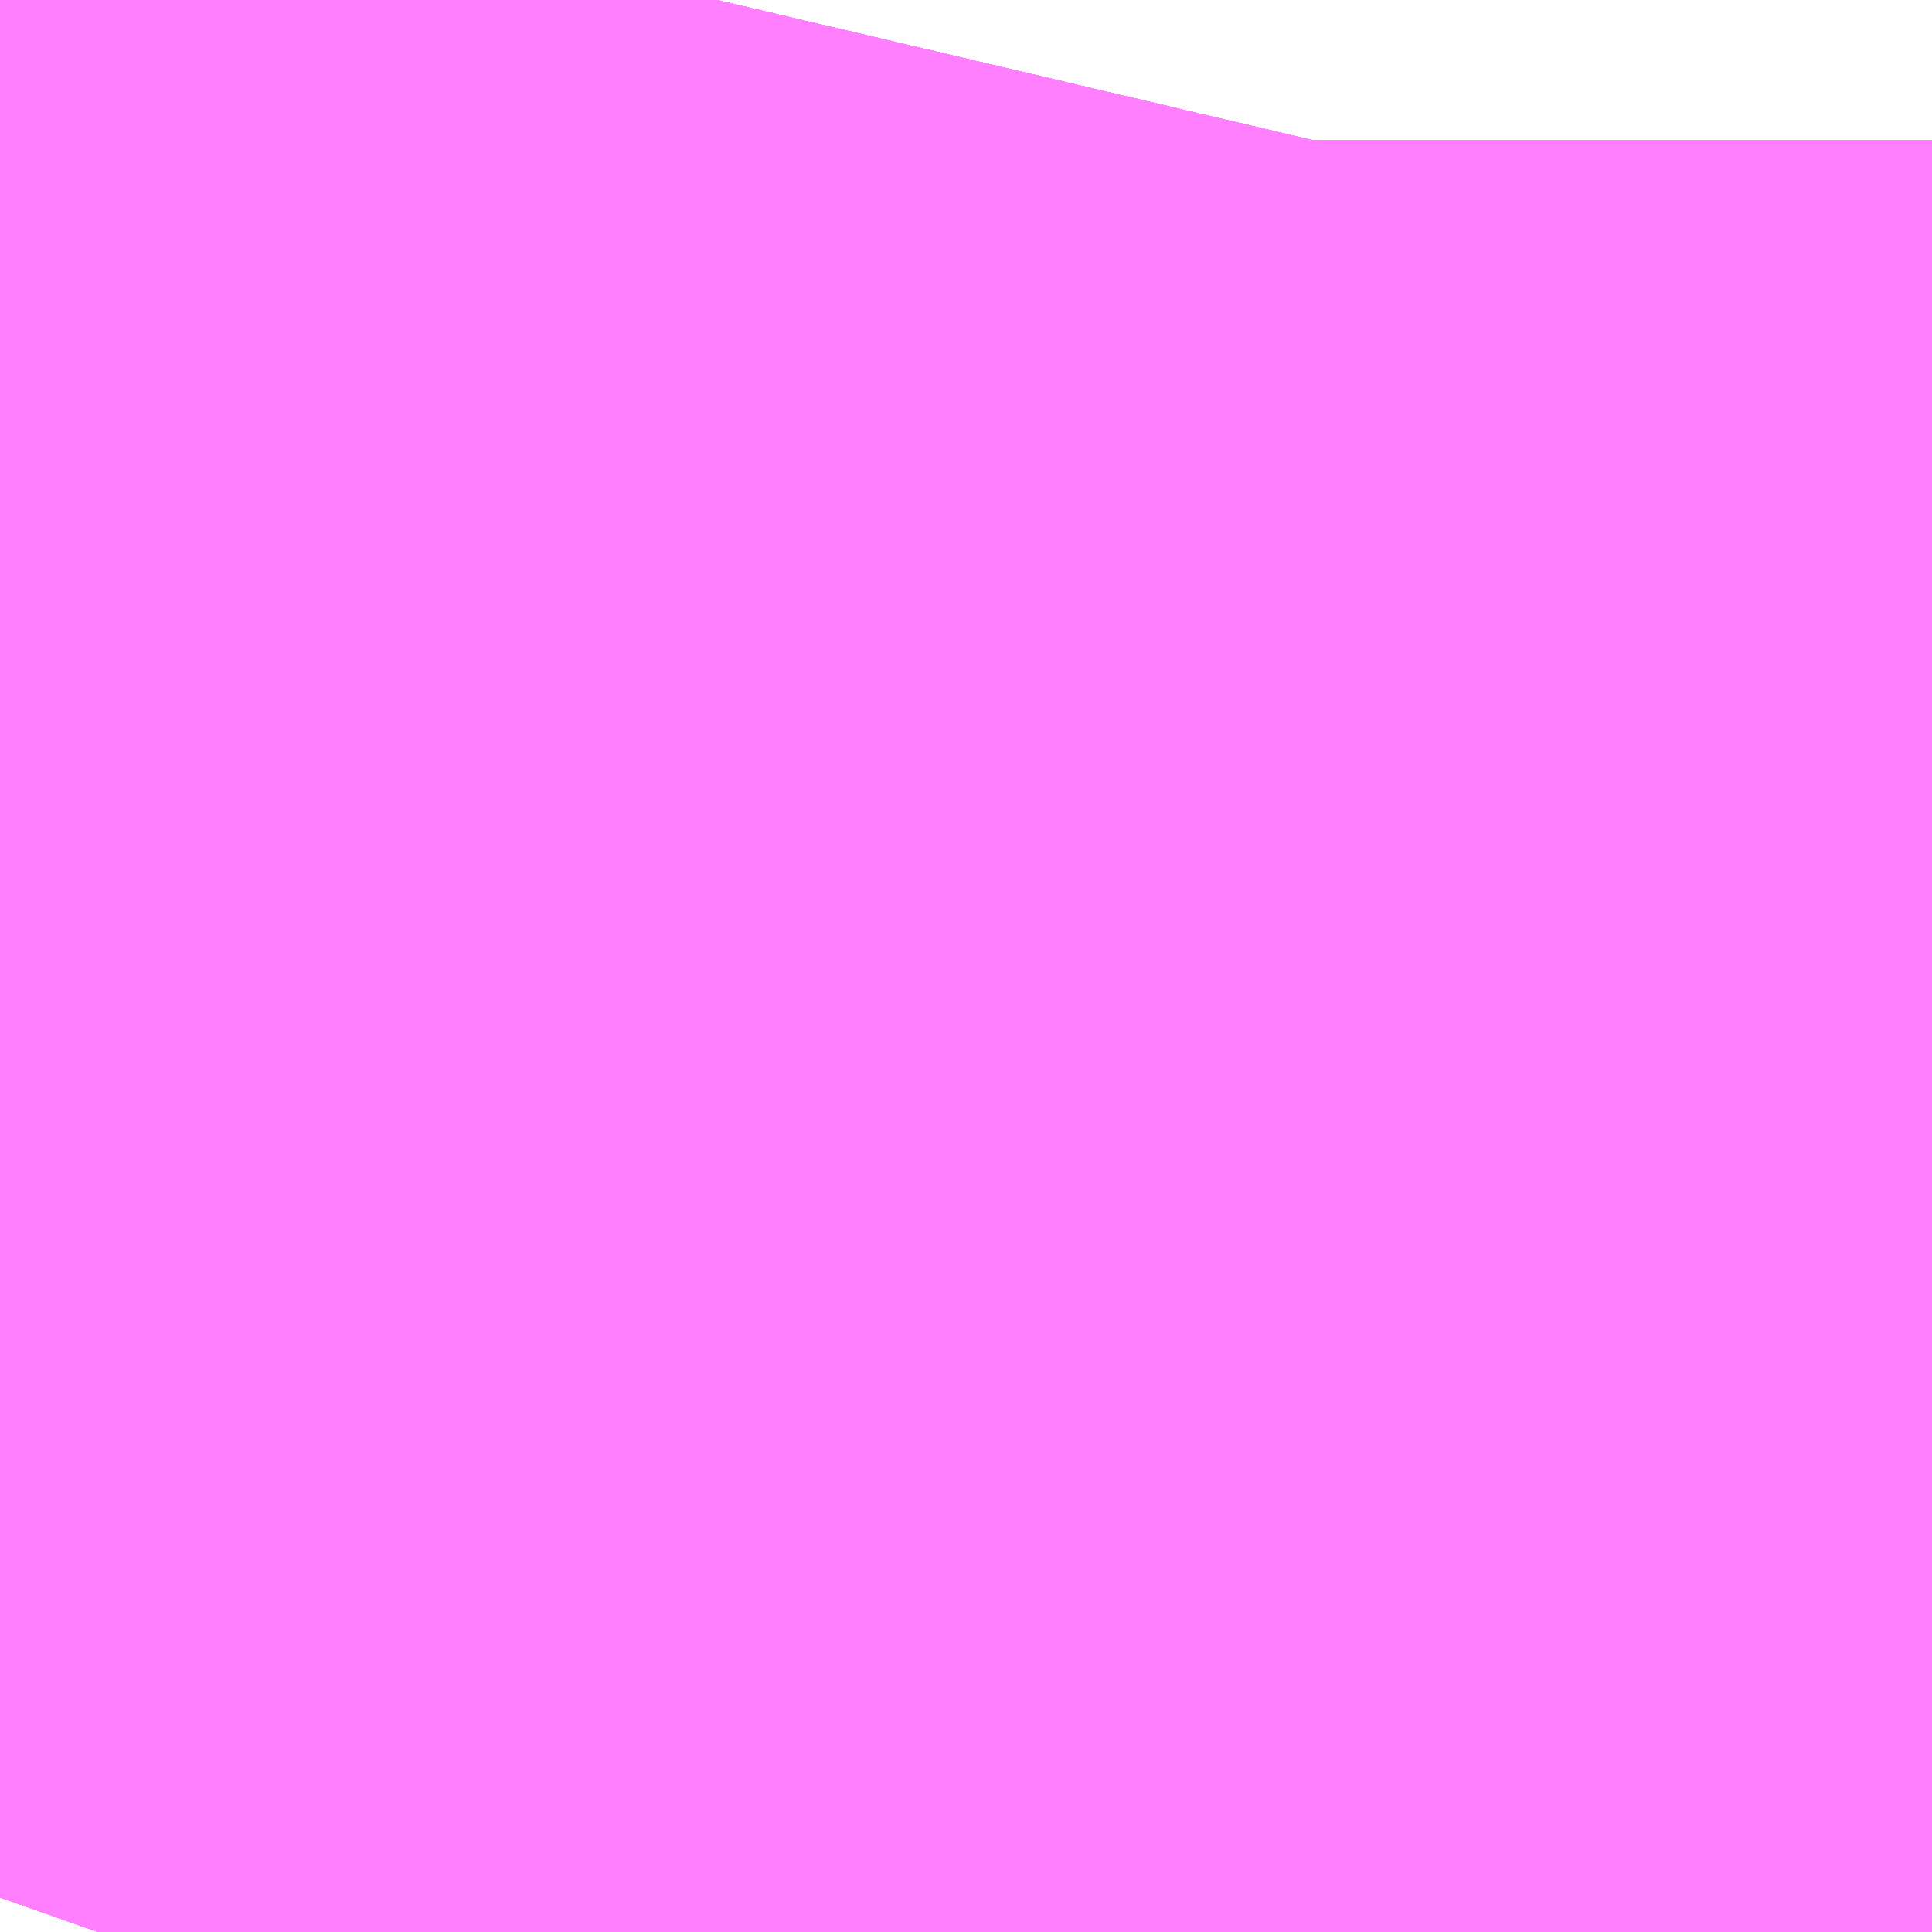 <?xml version="1.0" encoding="UTF-8"?>
<svg  xmlns="http://www.w3.org/2000/svg" xmlns:xlink="http://www.w3.org/1999/xlink" xmlns:go="http://purl.org/svgmap/profile" property="N07_001,N07_002,N07_003,N07_004,N07_005,N07_006,N07_007" viewBox="14092.987 -3850.708 0.275 0.275" go:dataArea="14092.987060546875 -3850.7080078125 0.274658203125 0.274658203125" >
<globalCoordinateSystem srsName="http://purl.org/crs/84" transform="matrix(100.0,0.0,0.0,-100.0,0.0,0.0)" />
<defs>
 <g id="p0" >
  <circle cx="0.0" cy="0.0" r="3" stroke="green" stroke-width="0.75" vector-effect="non-scaling-stroke" />
 </g>
</defs>
<g fill="none" fill-rule="evenodd" stroke="#FF00FF" stroke-width="0.75" opacity="0.5" vector-effect="non-scaling-stroke" stroke-linejoin="bevel" >
<path content="1,JRバス東北（株）,うみねこ号,1.0,1.0,1.0," xlink:title="1" d="M14093.001,-3850.433L14093.007,-3850.45L14093.01,-3850.455L14093.038,-3850.532L14093.039,-3850.535L14093.039,-3850.535L14093.039,-3850.535L14093.039,-3850.535L14093.058,-3850.592L14093.072,-3850.642L14093.083,-3850.684L14093.083,-3850.685L14093.083,-3850.685L14093.083,-3850.685L14093.083,-3850.685L14093.083,-3850.685L14093.083,-3850.685L14093.083,-3850.685L14093.083,-3850.685L14093.083,-3850.685L14093.083,-3850.685L14093.083,-3850.685L14093.083,-3850.685L14093.083,-3850.685L14093.083,-3850.685L14093.083,-3850.685L14093.083,-3850.685L14093.083,-3850.685L14093.083,-3850.685L14093.084,-3850.685L14093.084,-3850.686L14093.084,-3850.686L14093.084,-3850.686L14093.084,-3850.686L14093.084,-3850.688L14093.084,-3850.688L14093.084,-3850.688L14093.084,-3850.688L14093.084,-3850.688L14093.085,-3850.691L14093.085,-3850.691L14093.085,-3850.691L14093.085,-3850.691L14093.085,-3850.691L14093.085,-3850.691L14093.089,-3850.708"/>
<path content="1,JRバス東北（株）,けんじライナー号,1.0,1.0,1.0," xlink:title="1" d="M14093.001,-3850.433L14093.007,-3850.45L14093.01,-3850.455L14093.038,-3850.532L14093.039,-3850.535L14093.039,-3850.535L14093.039,-3850.535L14093.039,-3850.535L14093.058,-3850.592L14093.072,-3850.642L14093.083,-3850.684L14093.083,-3850.685L14093.083,-3850.685L14093.083,-3850.685L14093.083,-3850.685L14093.083,-3850.685L14093.083,-3850.685L14093.083,-3850.685L14093.083,-3850.685L14093.083,-3850.685L14093.083,-3850.685L14093.083,-3850.685L14093.083,-3850.685L14093.083,-3850.685L14093.083,-3850.685L14093.083,-3850.685L14093.083,-3850.685L14093.083,-3850.685L14093.083,-3850.685L14093.084,-3850.685L14093.084,-3850.686L14093.084,-3850.686L14093.084,-3850.686L14093.084,-3850.686L14093.084,-3850.688L14093.084,-3850.688L14093.084,-3850.688L14093.084,-3850.688L14093.084,-3850.688L14093.085,-3850.691L14093.085,-3850.691L14093.085,-3850.691L14093.085,-3850.691L14093.085,-3850.691L14093.085,-3850.691L14093.089,-3850.708"/>
<path content="1,JRバス東北（株）,アーバン号,3.2,4.0,4.0," xlink:title="1" d="M14093.001,-3850.433L14093.007,-3850.45L14093.01,-3850.455L14093.038,-3850.532L14093.039,-3850.535L14093.039,-3850.535L14093.039,-3850.535L14093.039,-3850.535L14093.058,-3850.592L14093.072,-3850.642L14093.083,-3850.684L14093.083,-3850.685L14093.083,-3850.685L14093.083,-3850.685L14093.083,-3850.685L14093.083,-3850.685L14093.083,-3850.685L14093.083,-3850.685L14093.083,-3850.685L14093.083,-3850.685L14093.083,-3850.685L14093.083,-3850.685L14093.083,-3850.685L14093.083,-3850.685L14093.083,-3850.685L14093.083,-3850.685L14093.083,-3850.685L14093.083,-3850.685L14093.083,-3850.685L14093.084,-3850.685L14093.084,-3850.686L14093.084,-3850.686L14093.084,-3850.686L14093.084,-3850.686L14093.084,-3850.688L14093.084,-3850.688L14093.084,-3850.688L14093.084,-3850.688L14093.084,-3850.688L14093.085,-3850.691L14093.085,-3850.691L14093.085,-3850.691L14093.085,-3850.691L14093.085,-3850.691L14093.085,-3850.691L14093.089,-3850.708"/>
<path content="1,JRバス東北（株）,キャッスル号,3.0,3.0,3.0," xlink:title="1" d="M14093.001,-3850.433L14093.007,-3850.45L14093.01,-3850.455L14093.038,-3850.532L14093.039,-3850.535L14093.039,-3850.535L14093.039,-3850.535L14093.039,-3850.535L14093.058,-3850.592L14093.072,-3850.642L14093.083,-3850.684L14093.083,-3850.685L14093.083,-3850.685L14093.083,-3850.685L14093.083,-3850.685L14093.083,-3850.685L14093.083,-3850.685L14093.083,-3850.685L14093.083,-3850.685L14093.083,-3850.685L14093.083,-3850.685L14093.083,-3850.685L14093.083,-3850.685L14093.083,-3850.685L14093.083,-3850.685L14093.083,-3850.685L14093.083,-3850.685L14093.083,-3850.685L14093.083,-3850.685L14093.084,-3850.685L14093.084,-3850.686L14093.084,-3850.686L14093.084,-3850.686L14093.084,-3850.686L14093.084,-3850.688L14093.084,-3850.688L14093.084,-3850.688L14093.084,-3850.688L14093.084,-3850.688L14093.085,-3850.691L14093.085,-3850.691L14093.085,-3850.691L14093.085,-3850.691L14093.085,-3850.691L14093.085,-3850.691L14093.089,-3850.708"/>
<path content="1,JRバス東北（株）,グリーンライナー号,2.0,2.0,2.0," xlink:title="1" d="M14093.001,-3850.433L14093.007,-3850.45L14093.01,-3850.455L14093.038,-3850.532L14093.039,-3850.535L14093.039,-3850.535L14093.039,-3850.535L14093.039,-3850.535L14093.058,-3850.592L14093.072,-3850.642L14093.083,-3850.684L14093.083,-3850.685L14093.083,-3850.685L14093.083,-3850.685L14093.083,-3850.685L14093.083,-3850.685L14093.083,-3850.685L14093.083,-3850.685L14093.083,-3850.685L14093.083,-3850.685L14093.083,-3850.685L14093.083,-3850.685L14093.083,-3850.685L14093.083,-3850.685L14093.083,-3850.685L14093.083,-3850.685L14093.083,-3850.685L14093.083,-3850.685L14093.083,-3850.685L14093.084,-3850.685L14093.084,-3850.686L14093.084,-3850.686L14093.084,-3850.686L14093.084,-3850.686L14093.084,-3850.688L14093.084,-3850.688L14093.084,-3850.688L14093.084,-3850.688L14093.084,-3850.688L14093.085,-3850.691L14093.085,-3850.691L14093.085,-3850.691L14093.085,-3850.691L14093.085,-3850.691L14093.085,-3850.691L14093.089,-3850.708"/>
<path content="1,JRバス東北（株）,ドリーム盛岡・らくちん号,2.2,3.0,3.0," xlink:title="1" d="M14093.001,-3850.433L14093.007,-3850.45L14093.01,-3850.455L14093.039,-3850.535L14093.058,-3850.592L14093.072,-3850.642L14093.083,-3850.684L14093.083,-3850.685L14093.083,-3850.685L14093.083,-3850.685L14093.083,-3850.685L14093.083,-3850.685L14093.083,-3850.685L14093.083,-3850.685L14093.083,-3850.685L14093.083,-3850.685L14093.083,-3850.685L14093.083,-3850.685L14093.083,-3850.685L14093.083,-3850.685L14093.083,-3850.685L14093.083,-3850.685L14093.083,-3850.685L14093.083,-3850.685L14093.083,-3850.685L14093.084,-3850.685L14093.084,-3850.686L14093.084,-3850.686L14093.084,-3850.686L14093.084,-3850.686L14093.084,-3850.688L14093.084,-3850.688L14093.084,-3850.688L14093.084,-3850.688L14093.084,-3850.688L14093.085,-3850.691L14093.085,-3850.691L14093.085,-3850.691L14093.085,-3850.691L14093.085,-3850.691L14093.085,-3850.691L14093.089,-3850.708"/>
<path content="1,JRバス東北（株）,ドリーム秋田・横浜号,1.0,1.0,1.0," xlink:title="1" d="M14093.089,-3850.708L14093.085,-3850.691L14093.085,-3850.691L14093.085,-3850.691L14093.085,-3850.691L14093.085,-3850.691L14093.085,-3850.691L14093.084,-3850.688L14093.084,-3850.688L14093.084,-3850.688L14093.084,-3850.688L14093.084,-3850.688L14093.084,-3850.686L14093.084,-3850.686L14093.084,-3850.686L14093.084,-3850.686L14093.084,-3850.685L14093.083,-3850.685L14093.083,-3850.685L14093.083,-3850.685L14093.083,-3850.685L14093.083,-3850.685L14093.083,-3850.685L14093.083,-3850.685L14093.083,-3850.685L14093.083,-3850.685L14093.083,-3850.685L14093.083,-3850.685L14093.083,-3850.685L14093.083,-3850.685L14093.083,-3850.685L14093.083,-3850.685L14093.083,-3850.685L14093.083,-3850.685L14093.083,-3850.685L14093.083,-3850.684L14093.072,-3850.642L14093.058,-3850.592L14093.039,-3850.535L14093.039,-3850.535L14093.039,-3850.535L14093.039,-3850.535L14093.038,-3850.532L14093.01,-3850.455L14093.007,-3850.45L14093.001,-3850.433"/>
<path content="1,JRバス東北（株）,ブルーシティ号,1.5,1.5,1.5," xlink:title="1" d="M14093.001,-3850.433L14093.007,-3850.45L14093.01,-3850.455L14093.038,-3850.532L14093.039,-3850.535L14093.039,-3850.535L14093.039,-3850.535L14093.039,-3850.535L14093.058,-3850.592L14093.072,-3850.642L14093.083,-3850.684L14093.083,-3850.685L14093.083,-3850.685L14093.083,-3850.685L14093.083,-3850.685L14093.083,-3850.685L14093.083,-3850.685L14093.083,-3850.685L14093.083,-3850.685L14093.083,-3850.685L14093.083,-3850.685L14093.083,-3850.685L14093.083,-3850.685L14093.083,-3850.685L14093.083,-3850.685L14093.083,-3850.685L14093.083,-3850.685L14093.083,-3850.685L14093.083,-3850.685L14093.084,-3850.685L14093.084,-3850.686L14093.084,-3850.686L14093.084,-3850.686L14093.084,-3850.686L14093.084,-3850.688L14093.084,-3850.688L14093.084,-3850.688L14093.084,-3850.688L14093.084,-3850.688L14093.085,-3850.691L14093.085,-3850.691L14093.085,-3850.691L14093.085,-3850.691L14093.085,-3850.691L14093.085,-3850.691L14093.089,-3850.708"/>
<path content="1,JRバス東北（株）,ラ・フォーレ号,1.0,1.0,1.0," xlink:title="1" d="M14093.001,-3850.433L14093.007,-3850.45L14093.01,-3850.455L14093.039,-3850.535L14093.058,-3850.592L14093.072,-3850.642L14093.083,-3850.684L14093.083,-3850.685L14093.083,-3850.685L14093.083,-3850.685L14093.083,-3850.685L14093.083,-3850.685L14093.083,-3850.685L14093.083,-3850.685L14093.083,-3850.685L14093.083,-3850.685L14093.083,-3850.685L14093.083,-3850.685L14093.083,-3850.685L14093.083,-3850.685L14093.083,-3850.685L14093.083,-3850.685L14093.083,-3850.685L14093.083,-3850.685L14093.083,-3850.685L14093.084,-3850.685L14093.084,-3850.686L14093.084,-3850.686L14093.084,-3850.686L14093.084,-3850.686L14093.084,-3850.688L14093.084,-3850.688L14093.084,-3850.688L14093.084,-3850.688L14093.084,-3850.688L14093.085,-3850.691L14093.085,-3850.691L14093.085,-3850.691L14093.085,-3850.691L14093.085,-3850.691L14093.085,-3850.691L14093.089,-3850.708"/>
<path content="1,JRバス東北（株）,仙台～古川線,31.0,25.0,25.0," xlink:title="1" d="M14093.001,-3850.433L14093.007,-3850.45L14093.01,-3850.455L14093.038,-3850.532L14093.039,-3850.535L14093.039,-3850.535L14093.039,-3850.535L14093.039,-3850.535L14093.04,-3850.537L14093.042,-3850.544L14093.043,-3850.549L14093.047,-3850.56L14093.048,-3850.562L14093.05,-3850.568L14093.05,-3850.568L14093.05,-3850.568L14093.05,-3850.568L14093.058,-3850.592L14093.064,-3850.614L14093.072,-3850.642L14093.083,-3850.684L14093.083,-3850.685L14093.083,-3850.685L14093.083,-3850.685L14093.083,-3850.685L14093.083,-3850.685L14093.083,-3850.685L14093.083,-3850.685L14093.083,-3850.685L14093.083,-3850.685L14093.083,-3850.685L14093.083,-3850.685L14093.083,-3850.685L14093.083,-3850.685L14093.083,-3850.685L14093.083,-3850.685L14093.083,-3850.685L14093.083,-3850.685L14093.083,-3850.685L14093.084,-3850.685L14093.084,-3850.686L14093.084,-3850.686L14093.084,-3850.686L14093.084,-3850.686L14093.084,-3850.688L14093.084,-3850.688L14093.084,-3850.688L14093.084,-3850.688L14093.084,-3850.688L14093.085,-3850.691L14093.085,-3850.691L14093.085,-3850.691L14093.085,-3850.691L14093.085,-3850.691L14093.085,-3850.691L14093.089,-3850.708"/>
<path content="1,JRバス東北（株）,仙台～大館線,1.0,1.0,1.0," xlink:title="1" d="M14093.001,-3850.433L14093.007,-3850.45L14093.01,-3850.455L14093.038,-3850.532L14093.039,-3850.535L14093.039,-3850.535L14093.039,-3850.535L14093.039,-3850.535L14093.039,-3850.535L14093.04,-3850.537L14093.042,-3850.544L14093.043,-3850.549L14093.047,-3850.56L14093.048,-3850.562L14093.05,-3850.568L14093.05,-3850.568L14093.05,-3850.568L14093.05,-3850.568L14093.058,-3850.592L14093.064,-3850.614L14093.072,-3850.642L14093.083,-3850.684L14093.083,-3850.685L14093.083,-3850.685L14093.083,-3850.685L14093.083,-3850.685L14093.083,-3850.685L14093.083,-3850.685L14093.083,-3850.685L14093.083,-3850.685L14093.083,-3850.685L14093.083,-3850.685L14093.083,-3850.685L14093.083,-3850.685L14093.083,-3850.685L14093.083,-3850.685L14093.083,-3850.685L14093.083,-3850.685L14093.083,-3850.685L14093.083,-3850.685L14093.084,-3850.685L14093.084,-3850.686L14093.084,-3850.686L14093.084,-3850.686L14093.084,-3850.686L14093.084,-3850.688L14093.084,-3850.688L14093.084,-3850.688L14093.084,-3850.688L14093.084,-3850.688L14093.085,-3850.691L14093.085,-3850.691L14093.085,-3850.691L14093.085,-3850.691L14093.085,-3850.691L14093.085,-3850.691L14093.089,-3850.708"/>
<path content="1,JRバス東北（株）,仙台～江刺・水沢線,2.0,2.0,2.0," xlink:title="1" d="M14093.001,-3850.433L14093.007,-3850.45L14093.01,-3850.455L14093.038,-3850.532L14093.039,-3850.535L14093.039,-3850.535L14093.039,-3850.535L14093.039,-3850.535L14093.058,-3850.592L14093.072,-3850.642L14093.083,-3850.684L14093.083,-3850.685L14093.083,-3850.685L14093.083,-3850.685L14093.083,-3850.685L14093.083,-3850.685L14093.083,-3850.685L14093.083,-3850.685L14093.083,-3850.685L14093.083,-3850.685L14093.083,-3850.685L14093.083,-3850.685L14093.083,-3850.685L14093.083,-3850.685L14093.083,-3850.685L14093.083,-3850.685L14093.083,-3850.685L14093.083,-3850.685L14093.083,-3850.685L14093.084,-3850.685L14093.084,-3850.686L14093.084,-3850.686L14093.084,-3850.686L14093.084,-3850.686L14093.084,-3850.688L14093.084,-3850.688L14093.084,-3850.688L14093.084,-3850.688L14093.084,-3850.688L14093.085,-3850.691L14093.085,-3850.691L14093.085,-3850.691L14093.085,-3850.691L14093.085,-3850.691L14093.085,-3850.691L14093.089,-3850.708"/>
<path content="1,JRバス東北（株）,仙秋号,2.0,2.0,2.0," xlink:title="1" d="M14093.001,-3850.433L14093.007,-3850.45L14093.01,-3850.455L14093.038,-3850.532L14093.039,-3850.535L14093.039,-3850.535L14093.039,-3850.535L14093.039,-3850.535L14093.058,-3850.592L14093.072,-3850.642L14093.083,-3850.684L14093.083,-3850.685L14093.083,-3850.685L14093.083,-3850.685L14093.083,-3850.685L14093.083,-3850.685L14093.083,-3850.685L14093.083,-3850.685L14093.083,-3850.685L14093.083,-3850.685L14093.083,-3850.685L14093.083,-3850.685L14093.083,-3850.685L14093.083,-3850.685L14093.083,-3850.685L14093.083,-3850.685L14093.083,-3850.685L14093.083,-3850.685L14093.083,-3850.685L14093.084,-3850.685L14093.084,-3850.686L14093.084,-3850.686L14093.084,-3850.686L14093.084,-3850.686L14093.084,-3850.688L14093.084,-3850.688L14093.084,-3850.688L14093.084,-3850.688L14093.084,-3850.688L14093.085,-3850.691L14093.085,-3850.691L14093.085,-3850.691L14093.085,-3850.691L14093.085,-3850.691L14093.085,-3850.691L14093.089,-3850.708"/>
<path content="1,JRバス関東（株）,ドリーム盛岡号,2.2,3.0,3.0," xlink:title="1" d="M14093.001,-3850.433L14093.007,-3850.45L14093.01,-3850.455L14093.038,-3850.532L14093.039,-3850.535L14093.039,-3850.535L14093.039,-3850.535L14093.039,-3850.535L14093.058,-3850.592L14093.072,-3850.642L14093.083,-3850.684L14093.083,-3850.685L14093.083,-3850.685L14093.083,-3850.685L14093.083,-3850.685L14093.083,-3850.685L14093.083,-3850.685L14093.083,-3850.685L14093.083,-3850.685L14093.083,-3850.685L14093.083,-3850.685L14093.083,-3850.685L14093.083,-3850.685L14093.083,-3850.685L14093.083,-3850.685L14093.083,-3850.685L14093.083,-3850.685L14093.083,-3850.685L14093.083,-3850.685L14093.084,-3850.685L14093.084,-3850.686L14093.084,-3850.686L14093.084,-3850.686L14093.084,-3850.686L14093.084,-3850.688L14093.084,-3850.688L14093.084,-3850.688L14093.084,-3850.688L14093.084,-3850.688L14093.085,-3850.691L14093.085,-3850.691L14093.085,-3850.691L14093.085,-3850.691L14093.085,-3850.691L14093.085,-3850.691L14093.089,-3850.708"/>
<path content="1,京浜急行バス（株）,ノクターン号,3.4,4.0,4.0," xlink:title="1" d="M14093.001,-3850.433L14093.007,-3850.45L14093.01,-3850.455L14093.038,-3850.532L14093.039,-3850.535L14093.039,-3850.535L14093.039,-3850.535L14093.039,-3850.535L14093.058,-3850.592L14093.072,-3850.642L14093.083,-3850.684L14093.083,-3850.685L14093.083,-3850.685L14093.083,-3850.685L14093.083,-3850.685L14093.083,-3850.685L14093.083,-3850.685L14093.083,-3850.685L14093.083,-3850.685L14093.083,-3850.685L14093.083,-3850.685L14093.083,-3850.685L14093.083,-3850.685L14093.083,-3850.685L14093.083,-3850.685L14093.083,-3850.685L14093.083,-3850.685L14093.083,-3850.685L14093.083,-3850.685L14093.084,-3850.685L14093.084,-3850.686L14093.084,-3850.686L14093.084,-3850.686L14093.084,-3850.686L14093.084,-3850.688L14093.084,-3850.688L14093.084,-3850.688L14093.084,-3850.688L14093.084,-3850.688L14093.085,-3850.691L14093.085,-3850.691L14093.085,-3850.691L14093.085,-3850.691L14093.085,-3850.691L14093.085,-3850.691L14093.089,-3850.708"/>
<path content="1,京浜急行バス（株）,ビーム号,1.0,1.0,1.0," xlink:title="1" d="M14093.089,-3850.708L14093.085,-3850.691L14093.085,-3850.691L14093.085,-3850.691L14093.085,-3850.691L14093.085,-3850.691L14093.085,-3850.691L14093.084,-3850.688L14093.084,-3850.688L14093.084,-3850.688L14093.084,-3850.688L14093.084,-3850.688L14093.084,-3850.686L14093.084,-3850.686L14093.084,-3850.686L14093.084,-3850.686L14093.084,-3850.685L14093.083,-3850.685L14093.083,-3850.685L14093.083,-3850.685L14093.083,-3850.685L14093.083,-3850.685L14093.083,-3850.685L14093.083,-3850.685L14093.083,-3850.685L14093.083,-3850.685L14093.083,-3850.685L14093.083,-3850.685L14093.083,-3850.685L14093.083,-3850.685L14093.083,-3850.685L14093.083,-3850.685L14093.083,-3850.685L14093.083,-3850.685L14093.083,-3850.685L14093.083,-3850.684L14093.072,-3850.642L14093.058,-3850.592L14093.039,-3850.535L14093.039,-3850.535L14093.039,-3850.535L14093.039,-3850.535L14093.038,-3850.532L14093.01,-3850.455L14093.007,-3850.45L14093.001,-3850.433"/>
<path content="1,十和田観光電鉄（株）,うみねこ号,4.0,4.0,4.0," xlink:title="1" d="M14093.089,-3850.708L14093.085,-3850.691L14093.085,-3850.691L14093.085,-3850.691L14093.085,-3850.691L14093.085,-3850.691L14093.085,-3850.691L14093.084,-3850.688L14093.084,-3850.688L14093.084,-3850.688L14093.084,-3850.688L14093.084,-3850.688L14093.084,-3850.686L14093.084,-3850.686L14093.084,-3850.686L14093.084,-3850.686L14093.084,-3850.685L14093.083,-3850.685L14093.083,-3850.685L14093.083,-3850.685L14093.083,-3850.685L14093.083,-3850.685L14093.083,-3850.685L14093.083,-3850.685L14093.083,-3850.685L14093.083,-3850.685L14093.083,-3850.685L14093.083,-3850.685L14093.083,-3850.685L14093.083,-3850.685L14093.083,-3850.685L14093.083,-3850.685L14093.083,-3850.685L14093.083,-3850.685L14093.083,-3850.685L14093.083,-3850.684L14093.072,-3850.642L14093.058,-3850.592L14093.05,-3850.568L14093.05,-3850.568L14093.05,-3850.568L14093.05,-3850.568L14093.048,-3850.562L14093.047,-3850.56L14093.043,-3850.549L14093.042,-3850.544L14093.039,-3850.535L14093.038,-3850.532L14093.01,-3850.455L14093.007,-3850.45L14093.001,-3850.433"/>
<path content="1,十和田観光電鉄（株）,シリウス号,1.0,1.0,1.0," xlink:title="1" d="M14093.089,-3850.708L14093.085,-3850.691L14093.085,-3850.691L14093.085,-3850.691L14093.085,-3850.691L14093.085,-3850.691L14093.085,-3850.691L14093.084,-3850.688L14093.084,-3850.688L14093.084,-3850.688L14093.084,-3850.688L14093.084,-3850.688L14093.084,-3850.686L14093.084,-3850.686L14093.084,-3850.686L14093.084,-3850.686L14093.084,-3850.685L14093.083,-3850.685L14093.083,-3850.685L14093.083,-3850.685L14093.083,-3850.685L14093.083,-3850.685L14093.083,-3850.685L14093.083,-3850.685L14093.083,-3850.685L14093.083,-3850.685L14093.083,-3850.685L14093.083,-3850.685L14093.083,-3850.685L14093.083,-3850.685L14093.083,-3850.685L14093.083,-3850.685L14093.083,-3850.685L14093.083,-3850.685L14093.083,-3850.685L14093.083,-3850.684L14093.072,-3850.642L14093.058,-3850.592L14093.043,-3850.549L14093.042,-3850.544L14093.04,-3850.537L14093.039,-3850.535L14093.039,-3850.535L14093.039,-3850.535L14093.039,-3850.535L14093.039,-3850.535L14093.038,-3850.532L14093.01,-3850.455L14093.007,-3850.45L14093.001,-3850.433"/>
<path content="1,十和田観光電鉄（株）,ブルーシティー号,6.0,6.0,6.0," xlink:title="1" d="M14093.089,-3850.708L14093.085,-3850.691L14093.085,-3850.691L14093.085,-3850.691L14093.085,-3850.691L14093.085,-3850.691L14093.085,-3850.691L14093.084,-3850.688L14093.084,-3850.688L14093.084,-3850.688L14093.084,-3850.688L14093.084,-3850.688L14093.084,-3850.686L14093.084,-3850.686L14093.084,-3850.686L14093.084,-3850.686L14093.084,-3850.685L14093.083,-3850.685L14093.083,-3850.685L14093.083,-3850.685L14093.083,-3850.685L14093.083,-3850.685L14093.083,-3850.685L14093.083,-3850.685L14093.083,-3850.685L14093.083,-3850.685L14093.083,-3850.685L14093.083,-3850.685L14093.083,-3850.685L14093.083,-3850.685L14093.083,-3850.685L14093.083,-3850.685L14093.083,-3850.685L14093.083,-3850.685L14093.083,-3850.685L14093.083,-3850.684L14093.072,-3850.642L14093.058,-3850.592L14093.05,-3850.568L14093.05,-3850.568L14093.05,-3850.568L14093.05,-3850.568L14093.048,-3850.562L14093.047,-3850.56L14093.043,-3850.549L14093.042,-3850.544L14093.039,-3850.535L14093.038,-3850.532L14093.01,-3850.455L14093.007,-3850.45L14093.001,-3850.433"/>
<path content="1,南部バス（株）,うみねこ号　仙台→八戸,4.0,4.0,4.0," xlink:title="1" d="M14093.001,-3850.433L14093.007,-3850.45L14093.01,-3850.455L14093.038,-3850.532L14093.039,-3850.535L14093.042,-3850.544L14093.043,-3850.549L14093.047,-3850.56L14093.048,-3850.562L14093.05,-3850.568L14093.05,-3850.568L14093.05,-3850.568L14093.05,-3850.568L14093.058,-3850.592L14093.072,-3850.642L14093.083,-3850.684L14093.083,-3850.685L14093.083,-3850.685L14093.083,-3850.685L14093.083,-3850.685L14093.083,-3850.685L14093.083,-3850.685L14093.083,-3850.685L14093.083,-3850.685L14093.083,-3850.685L14093.083,-3850.685L14093.083,-3850.685L14093.083,-3850.685L14093.083,-3850.685L14093.083,-3850.685L14093.083,-3850.685L14093.083,-3850.685L14093.083,-3850.685L14093.083,-3850.685L14093.084,-3850.685L14093.084,-3850.686L14093.084,-3850.686L14093.084,-3850.686L14093.084,-3850.686L14093.084,-3850.688L14093.084,-3850.688L14093.084,-3850.688L14093.084,-3850.688L14093.084,-3850.688L14093.085,-3850.691L14093.085,-3850.691L14093.085,-3850.691L14093.085,-3850.691L14093.085,-3850.691L14093.085,-3850.691L14093.089,-3850.708"/>
<path content="1,南部バス（株）,うみねこ号　八戸→仙台,4.0,4.0,4.0," xlink:title="1" d="M14093.089,-3850.708L14093.085,-3850.691L14093.085,-3850.691L14093.085,-3850.691L14093.085,-3850.691L14093.085,-3850.691L14093.085,-3850.691L14093.084,-3850.688L14093.084,-3850.688L14093.084,-3850.688L14093.084,-3850.688L14093.084,-3850.688L14093.084,-3850.686L14093.084,-3850.686L14093.084,-3850.686L14093.084,-3850.686L14093.084,-3850.685L14093.083,-3850.685L14093.083,-3850.685L14093.083,-3850.685L14093.083,-3850.685L14093.083,-3850.685L14093.083,-3850.685L14093.083,-3850.685L14093.083,-3850.685L14093.083,-3850.685L14093.083,-3850.685L14093.083,-3850.685L14093.083,-3850.685L14093.083,-3850.685L14093.083,-3850.685L14093.083,-3850.685L14093.083,-3850.685L14093.083,-3850.685L14093.083,-3850.685L14093.083,-3850.684L14093.072,-3850.642L14093.058,-3850.592L14093.043,-3850.549L14093.042,-3850.544L14093.04,-3850.537L14093.039,-3850.535L14093.039,-3850.535L14093.039,-3850.535L14093.039,-3850.535L14093.039,-3850.535L14093.038,-3850.532L14093.01,-3850.455L14093.007,-3850.45L14093.001,-3850.433"/>
<path content="1,国際興業（株）,けせんライナー,1.0,1.0,1.0," xlink:title="1" d="M14093.001,-3850.433L14093.007,-3850.45L14093.01,-3850.455L14093.038,-3850.532L14093.039,-3850.535L14093.039,-3850.535L14093.039,-3850.535L14093.039,-3850.535L14093.058,-3850.592L14093.072,-3850.642L14093.083,-3850.684L14093.083,-3850.685L14093.083,-3850.685L14093.083,-3850.685L14093.083,-3850.685L14093.083,-3850.685L14093.083,-3850.685L14093.083,-3850.685L14093.083,-3850.685L14093.083,-3850.685L14093.083,-3850.685L14093.083,-3850.685L14093.083,-3850.685L14093.083,-3850.685L14093.083,-3850.685L14093.083,-3850.685L14093.083,-3850.685L14093.083,-3850.685L14093.083,-3850.685L14093.084,-3850.685L14093.084,-3850.686L14093.084,-3850.686L14093.084,-3850.686L14093.084,-3850.686L14093.084,-3850.688L14093.084,-3850.688L14093.084,-3850.688L14093.084,-3850.688L14093.084,-3850.688L14093.085,-3850.691L14093.085,-3850.691L14093.085,-3850.691L14093.085,-3850.691L14093.085,-3850.691L14093.085,-3850.691L14093.089,-3850.708"/>
<path content="1,国際興業（株）,イーハトープ号,1.0,1.0,1.0," xlink:title="1" d="M14093.001,-3850.433L14093.007,-3850.45L14093.01,-3850.455L14093.038,-3850.532L14093.039,-3850.535L14093.039,-3850.535L14093.039,-3850.535L14093.039,-3850.535L14093.058,-3850.592L14093.072,-3850.642L14093.083,-3850.684L14093.083,-3850.685L14093.083,-3850.685L14093.083,-3850.685L14093.083,-3850.685L14093.083,-3850.685L14093.083,-3850.685L14093.083,-3850.685L14093.083,-3850.685L14093.083,-3850.685L14093.083,-3850.685L14093.083,-3850.685L14093.083,-3850.685L14093.083,-3850.685L14093.083,-3850.685L14093.083,-3850.685L14093.083,-3850.685L14093.083,-3850.685L14093.083,-3850.685L14093.084,-3850.685L14093.084,-3850.686L14093.084,-3850.686L14093.084,-3850.686L14093.084,-3850.686L14093.084,-3850.688L14093.084,-3850.688L14093.084,-3850.688L14093.084,-3850.688L14093.084,-3850.688L14093.085,-3850.691L14093.085,-3850.691L14093.085,-3850.691L14093.085,-3850.691L14093.085,-3850.691L14093.085,-3850.691L14093.089,-3850.708"/>
<path content="1,国際興業（株）,シリウス号,1.0,1.0,1.0," xlink:title="1" d="M14093.001,-3850.433L14093.007,-3850.45L14093.01,-3850.455L14093.038,-3850.532L14093.039,-3850.535L14093.039,-3850.535L14093.039,-3850.535L14093.039,-3850.535L14093.058,-3850.592L14093.072,-3850.642L14093.083,-3850.684L14093.083,-3850.685L14093.083,-3850.685L14093.083,-3850.685L14093.083,-3850.685L14093.083,-3850.685L14093.083,-3850.685L14093.083,-3850.685L14093.083,-3850.685L14093.083,-3850.685L14093.083,-3850.685L14093.083,-3850.685L14093.083,-3850.685L14093.083,-3850.685L14093.083,-3850.685L14093.083,-3850.685L14093.083,-3850.685L14093.083,-3850.685L14093.083,-3850.685L14093.084,-3850.685L14093.084,-3850.686L14093.084,-3850.686L14093.084,-3850.686L14093.084,-3850.686L14093.084,-3850.688L14093.084,-3850.688L14093.084,-3850.688L14093.084,-3850.688L14093.084,-3850.688L14093.085,-3850.691L14093.085,-3850.691L14093.085,-3850.691L14093.085,-3850.691L14093.085,-3850.691L14093.085,-3850.691L14093.089,-3850.708"/>
<path content="1,国際興業（株）,ジュピター号,1.0,1.0,1.0," xlink:title="1" d="M14093.001,-3850.433L14093.007,-3850.45L14093.01,-3850.455L14093.038,-3850.532L14093.039,-3850.535L14093.039,-3850.535L14093.039,-3850.535L14093.039,-3850.535L14093.058,-3850.592L14093.072,-3850.642L14093.083,-3850.684L14093.083,-3850.685L14093.083,-3850.685L14093.083,-3850.685L14093.083,-3850.685L14093.083,-3850.685L14093.083,-3850.685L14093.083,-3850.685L14093.083,-3850.685L14093.083,-3850.685L14093.083,-3850.685L14093.083,-3850.685L14093.083,-3850.685L14093.083,-3850.685L14093.083,-3850.685L14093.083,-3850.685L14093.083,-3850.685L14093.083,-3850.685L14093.083,-3850.685L14093.084,-3850.685L14093.084,-3850.686L14093.084,-3850.686L14093.084,-3850.686L14093.084,-3850.686L14093.084,-3850.688L14093.084,-3850.688L14093.084,-3850.688L14093.084,-3850.688L14093.084,-3850.688L14093.085,-3850.691L14093.085,-3850.691L14093.085,-3850.691L14093.085,-3850.691L14093.085,-3850.691L14093.085,-3850.691L14093.089,-3850.708"/>
<path content="1,国際興業（株）,ドリーム盛岡（らくちん）号,2.2,3.0,3.0," xlink:title="1" d="M14093.001,-3850.433L14093.007,-3850.45L14093.01,-3850.455L14093.038,-3850.532L14093.039,-3850.535L14093.039,-3850.535L14093.039,-3850.535L14093.039,-3850.535L14093.058,-3850.592L14093.072,-3850.642L14093.083,-3850.684L14093.083,-3850.685L14093.083,-3850.685L14093.083,-3850.685L14093.083,-3850.685L14093.083,-3850.685L14093.083,-3850.685L14093.083,-3850.685L14093.083,-3850.685L14093.083,-3850.685L14093.083,-3850.685L14093.083,-3850.685L14093.083,-3850.685L14093.083,-3850.685L14093.083,-3850.685L14093.083,-3850.685L14093.083,-3850.685L14093.083,-3850.685L14093.083,-3850.685L14093.084,-3850.685L14093.084,-3850.686L14093.084,-3850.686L14093.084,-3850.686L14093.084,-3850.686L14093.084,-3850.688L14093.084,-3850.688L14093.084,-3850.688L14093.084,-3850.688L14093.084,-3850.688L14093.085,-3850.691L14093.085,-3850.691L14093.085,-3850.691L14093.085,-3850.691L14093.085,-3850.691L14093.085,-3850.691L14093.089,-3850.708"/>
<path content="1,国際興業（株）,遠野・釜石号,1.0,1.0,1.0," xlink:title="1" d="M14093.001,-3850.433L14093.007,-3850.45L14093.01,-3850.455L14093.038,-3850.532L14093.039,-3850.535L14093.039,-3850.535L14093.039,-3850.535L14093.039,-3850.535L14093.058,-3850.592L14093.072,-3850.642L14093.083,-3850.684L14093.083,-3850.685L14093.083,-3850.685L14093.083,-3850.685L14093.083,-3850.685L14093.083,-3850.685L14093.083,-3850.685L14093.083,-3850.685L14093.083,-3850.685L14093.083,-3850.685L14093.083,-3850.685L14093.083,-3850.685L14093.083,-3850.685L14093.083,-3850.685L14093.083,-3850.685L14093.083,-3850.685L14093.083,-3850.685L14093.083,-3850.685L14093.083,-3850.685L14093.084,-3850.685L14093.084,-3850.686L14093.084,-3850.686L14093.084,-3850.686L14093.084,-3850.686L14093.084,-3850.688L14093.084,-3850.688L14093.084,-3850.688L14093.084,-3850.688L14093.084,-3850.688L14093.085,-3850.691L14093.085,-3850.691L14093.085,-3850.691L14093.085,-3850.691L14093.085,-3850.691L14093.085,-3850.691L14093.089,-3850.708"/>
<path content="1,宮城交通（株）,うみねこ,1.0,1.0,1.0," xlink:title="1" d="M14093.001,-3850.433L14093.007,-3850.45L14093.01,-3850.455L14093.038,-3850.532L14093.039,-3850.535L14093.039,-3850.535L14093.039,-3850.535L14093.039,-3850.535L14093.039,-3850.535L14093.04,-3850.537L14093.042,-3850.544L14093.043,-3850.549L14093.058,-3850.592L14093.072,-3850.642L14093.083,-3850.684L14093.083,-3850.685L14093.083,-3850.685L14093.083,-3850.685L14093.083,-3850.685L14093.083,-3850.685L14093.083,-3850.685L14093.083,-3850.685L14093.083,-3850.685L14093.083,-3850.685L14093.083,-3850.685L14093.083,-3850.685L14093.083,-3850.685L14093.083,-3850.685L14093.083,-3850.685L14093.083,-3850.685L14093.083,-3850.685L14093.083,-3850.685L14093.083,-3850.685L14093.084,-3850.685L14093.084,-3850.686L14093.084,-3850.686L14093.084,-3850.686L14093.084,-3850.686L14093.084,-3850.688L14093.084,-3850.688L14093.084,-3850.688L14093.084,-3850.688L14093.084,-3850.688L14093.085,-3850.691L14093.085,-3850.691L14093.085,-3850.691L14093.085,-3850.691L14093.085,-3850.691L14093.085,-3850.691L14093.089,-3850.708"/>
<path content="1,宮城交通（株）,アーバン,3.2,4.0,4.0," xlink:title="1" d="M14093.001,-3850.433L14093.007,-3850.45L14093.01,-3850.455L14093.038,-3850.532L14093.039,-3850.535L14093.039,-3850.535L14093.039,-3850.535L14093.039,-3850.535L14093.039,-3850.535L14093.04,-3850.537L14093.042,-3850.544L14093.043,-3850.549L14093.058,-3850.592L14093.072,-3850.642L14093.083,-3850.684L14093.083,-3850.685L14093.083,-3850.685L14093.083,-3850.685L14093.083,-3850.685L14093.083,-3850.685L14093.083,-3850.685L14093.083,-3850.685L14093.083,-3850.685L14093.083,-3850.685L14093.083,-3850.685L14093.083,-3850.685L14093.083,-3850.685L14093.083,-3850.685L14093.083,-3850.685L14093.083,-3850.685L14093.083,-3850.685L14093.083,-3850.685L14093.083,-3850.685L14093.084,-3850.685L14093.084,-3850.686L14093.084,-3850.686L14093.084,-3850.686L14093.084,-3850.686L14093.084,-3850.688L14093.084,-3850.688L14093.084,-3850.688L14093.084,-3850.688L14093.084,-3850.688L14093.085,-3850.691L14093.085,-3850.691L14093.085,-3850.691L14093.085,-3850.691L14093.085,-3850.691L14093.085,-3850.691L14093.089,-3850.708"/>
<path content="1,宮城交通（株）,キャッスル,3.0,3.0,3.0," xlink:title="1" d="M14093.001,-3850.433L14093.007,-3850.45L14093.01,-3850.455L14093.038,-3850.532L14093.039,-3850.535L14093.039,-3850.535L14093.039,-3850.535L14093.039,-3850.535L14093.039,-3850.535L14093.04,-3850.537L14093.042,-3850.544L14093.043,-3850.549L14093.058,-3850.592L14093.072,-3850.642L14093.083,-3850.684L14093.083,-3850.685L14093.083,-3850.685L14093.083,-3850.685L14093.083,-3850.685L14093.083,-3850.685L14093.083,-3850.685L14093.083,-3850.685L14093.083,-3850.685L14093.083,-3850.685L14093.083,-3850.685L14093.083,-3850.685L14093.083,-3850.685L14093.083,-3850.685L14093.083,-3850.685L14093.083,-3850.685L14093.083,-3850.685L14093.083,-3850.685L14093.083,-3850.685L14093.084,-3850.685L14093.084,-3850.686L14093.084,-3850.686L14093.084,-3850.686L14093.084,-3850.686L14093.084,-3850.688L14093.084,-3850.688L14093.084,-3850.688L14093.084,-3850.688L14093.084,-3850.688L14093.085,-3850.691L14093.085,-3850.691L14093.085,-3850.691L14093.085,-3850.691L14093.085,-3850.691L14093.085,-3850.691L14093.089,-3850.708"/>
<path content="1,宮城交通（株）,ブルーシティ,1.5,1.5,1.5," xlink:title="1" d="M14093.001,-3850.433L14093.007,-3850.45L14093.01,-3850.455L14093.038,-3850.532L14093.039,-3850.535L14093.039,-3850.535L14093.039,-3850.535L14093.039,-3850.535L14093.039,-3850.535L14093.04,-3850.537L14093.042,-3850.544L14093.043,-3850.549L14093.058,-3850.592L14093.072,-3850.642L14093.083,-3850.684L14093.083,-3850.685L14093.083,-3850.685L14093.083,-3850.685L14093.083,-3850.685L14093.083,-3850.685L14093.083,-3850.685L14093.083,-3850.685L14093.083,-3850.685L14093.083,-3850.685L14093.083,-3850.685L14093.083,-3850.685L14093.083,-3850.685L14093.083,-3850.685L14093.083,-3850.685L14093.083,-3850.685L14093.083,-3850.685L14093.083,-3850.685L14093.083,-3850.685L14093.084,-3850.685L14093.084,-3850.686L14093.084,-3850.686L14093.084,-3850.686L14093.084,-3850.686L14093.084,-3850.688L14093.084,-3850.688L14093.084,-3850.688L14093.084,-3850.688L14093.084,-3850.688L14093.085,-3850.691L14093.085,-3850.691L14093.085,-3850.691L14093.085,-3850.691L14093.085,-3850.691L14093.085,-3850.691L14093.089,-3850.708"/>
<path content="1,宮城交通（株）,仙台～佐沼線,8.0,8.0,8.0," xlink:title="1" d="M14093.001,-3850.433L14093.007,-3850.45L14093.01,-3850.455L14093.038,-3850.532L14093.039,-3850.535L14093.039,-3850.535L14093.039,-3850.535L14093.039,-3850.535L14093.04,-3850.537L14093.042,-3850.544L14093.043,-3850.549L14093.047,-3850.56L14093.048,-3850.562L14093.05,-3850.568L14093.05,-3850.568L14093.05,-3850.568L14093.05,-3850.568L14093.058,-3850.592L14093.064,-3850.614L14093.072,-3850.642L14093.083,-3850.684L14093.083,-3850.685L14093.083,-3850.685L14093.083,-3850.685L14093.083,-3850.685L14093.083,-3850.685L14093.083,-3850.685L14093.083,-3850.685L14093.083,-3850.685L14093.083,-3850.685L14093.083,-3850.685L14093.083,-3850.685L14093.083,-3850.685L14093.083,-3850.685L14093.083,-3850.685L14093.083,-3850.685L14093.083,-3850.685L14093.083,-3850.685L14093.083,-3850.685L14093.084,-3850.685L14093.084,-3850.686L14093.084,-3850.686L14093.084,-3850.686L14093.084,-3850.686L14093.084,-3850.688L14093.084,-3850.688L14093.084,-3850.688L14093.084,-3850.688L14093.084,-3850.688L14093.085,-3850.691L14093.085,-3850.691L14093.085,-3850.691L14093.085,-3850.691L14093.085,-3850.691L14093.085,-3850.691L14093.089,-3850.708"/>
<path content="1,宮城交通（株）,仙台～古川線,11.5,7.5,7.5," xlink:title="1" d="M14093.001,-3850.433L14093.007,-3850.45L14093.01,-3850.455L14093.038,-3850.532L14093.039,-3850.535L14093.039,-3850.535L14093.039,-3850.535L14093.039,-3850.535L14093.04,-3850.537L14093.042,-3850.544L14093.043,-3850.549L14093.047,-3850.56L14093.048,-3850.562L14093.05,-3850.568L14093.05,-3850.568L14093.05,-3850.568L14093.05,-3850.568L14093.058,-3850.592L14093.064,-3850.614L14093.072,-3850.642L14093.083,-3850.684L14093.083,-3850.685L14093.083,-3850.685L14093.083,-3850.685L14093.083,-3850.685L14093.083,-3850.685L14093.083,-3850.685L14093.083,-3850.685L14093.083,-3850.685L14093.083,-3850.685L14093.083,-3850.685L14093.083,-3850.685L14093.083,-3850.685L14093.083,-3850.685L14093.083,-3850.685L14093.083,-3850.685L14093.083,-3850.685L14093.083,-3850.685L14093.083,-3850.685L14093.084,-3850.685L14093.084,-3850.686L14093.084,-3850.686L14093.084,-3850.686L14093.084,-3850.686L14093.084,-3850.688L14093.084,-3850.688L14093.084,-3850.688L14093.084,-3850.688L14093.084,-3850.688L14093.085,-3850.691L14093.085,-3850.691L14093.085,-3850.691L14093.085,-3850.691L14093.085,-3850.691L14093.085,-3850.691L14093.089,-3850.708"/>
<path content="1,宮城交通（株）,仙台～大船渡線,2.0,2.0,2.0," xlink:title="1" d="M14093.001,-3850.433L14093.007,-3850.45L14093.01,-3850.455L14093.038,-3850.532L14093.039,-3850.535L14093.039,-3850.535L14093.039,-3850.535L14093.039,-3850.535L14093.058,-3850.592L14093.072,-3850.642L14093.083,-3850.684L14093.083,-3850.685L14093.083,-3850.685L14093.083,-3850.685L14093.083,-3850.685L14093.083,-3850.685L14093.083,-3850.685L14093.083,-3850.685L14093.083,-3850.685L14093.083,-3850.685L14093.083,-3850.685L14093.083,-3850.685L14093.083,-3850.685L14093.083,-3850.685L14093.083,-3850.685L14093.083,-3850.685L14093.083,-3850.685L14093.083,-3850.685L14093.083,-3850.685L14093.084,-3850.685L14093.084,-3850.686L14093.084,-3850.686L14093.084,-3850.686L14093.084,-3850.686L14093.084,-3850.688L14093.084,-3850.688L14093.084,-3850.688L14093.084,-3850.688L14093.084,-3850.688L14093.085,-3850.691L14093.085,-3850.691L14093.085,-3850.691L14093.085,-3850.691L14093.085,-3850.691L14093.085,-3850.691L14093.089,-3850.708"/>
<path content="1,宮城交通（株）,仙台～栗駒線,2.0,2.0,2.0," xlink:title="1" d="M14093.001,-3850.433L14093.007,-3850.45L14093.01,-3850.455L14093.038,-3850.532L14093.039,-3850.535L14093.039,-3850.535L14093.039,-3850.535L14093.039,-3850.535L14093.04,-3850.537L14093.042,-3850.544L14093.043,-3850.549L14093.047,-3850.56L14093.048,-3850.562L14093.05,-3850.568L14093.05,-3850.568L14093.05,-3850.568L14093.05,-3850.568L14093.058,-3850.592L14093.064,-3850.614L14093.072,-3850.642L14093.083,-3850.684L14093.083,-3850.685L14093.083,-3850.685L14093.083,-3850.685L14093.083,-3850.685L14093.083,-3850.685L14093.083,-3850.685L14093.083,-3850.685L14093.083,-3850.685L14093.083,-3850.685L14093.083,-3850.685L14093.083,-3850.685L14093.083,-3850.685L14093.083,-3850.685L14093.083,-3850.685L14093.083,-3850.685L14093.083,-3850.685L14093.083,-3850.685L14093.083,-3850.685L14093.084,-3850.685L14093.084,-3850.686L14093.084,-3850.686L14093.084,-3850.686L14093.084,-3850.686L14093.084,-3850.688L14093.084,-3850.688L14093.084,-3850.688L14093.084,-3850.688L14093.084,-3850.688L14093.085,-3850.691L14093.085,-3850.691L14093.085,-3850.691L14093.085,-3850.691L14093.085,-3850.691L14093.085,-3850.691L14093.089,-3850.708"/>
<path content="1,宮城交通（株）,仙台～気仙沼線,3.0,3.0,3.0," xlink:title="1" d="M14093.001,-3850.433L14093.007,-3850.45L14093.01,-3850.455L14093.038,-3850.532L14093.039,-3850.535L14093.039,-3850.535L14093.039,-3850.535L14093.039,-3850.535L14093.039,-3850.535L14093.04,-3850.537L14093.042,-3850.544L14093.043,-3850.549L14093.047,-3850.56L14093.048,-3850.562L14093.05,-3850.568L14093.05,-3850.568L14093.05,-3850.568L14093.05,-3850.568L14093.058,-3850.592L14093.064,-3850.614L14093.072,-3850.642L14093.083,-3850.684L14093.083,-3850.685L14093.083,-3850.685L14093.083,-3850.685L14093.083,-3850.685L14093.083,-3850.685L14093.083,-3850.685L14093.083,-3850.685L14093.083,-3850.685L14093.083,-3850.685L14093.083,-3850.685L14093.083,-3850.685L14093.083,-3850.685L14093.083,-3850.685L14093.083,-3850.685L14093.083,-3850.685L14093.083,-3850.685L14093.083,-3850.685L14093.083,-3850.685L14093.084,-3850.685L14093.084,-3850.686L14093.084,-3850.686L14093.084,-3850.686L14093.084,-3850.686L14093.084,-3850.688L14093.084,-3850.688L14093.084,-3850.688L14093.084,-3850.688L14093.084,-3850.688L14093.085,-3850.691L14093.085,-3850.691L14093.085,-3850.691L14093.085,-3850.691L14093.085,-3850.691L14093.085,-3850.691L14093.089,-3850.708"/>
<path content="1,宮城交通（株）,仙台～釜石線,1.0,1.0,1.0," xlink:title="1" d="M14093.001,-3850.433L14093.007,-3850.45L14093.01,-3850.455L14093.038,-3850.532L14093.039,-3850.535L14093.039,-3850.535L14093.039,-3850.535L14093.039,-3850.535L14093.039,-3850.535L14093.04,-3850.537L14093.042,-3850.544L14093.043,-3850.549L14093.058,-3850.592L14093.072,-3850.642L14093.083,-3850.684L14093.083,-3850.685L14093.083,-3850.685L14093.083,-3850.685L14093.083,-3850.685L14093.083,-3850.685L14093.083,-3850.685L14093.083,-3850.685L14093.083,-3850.685L14093.083,-3850.685L14093.083,-3850.685L14093.083,-3850.685L14093.083,-3850.685L14093.083,-3850.685L14093.083,-3850.685L14093.083,-3850.685L14093.083,-3850.685L14093.083,-3850.685L14093.083,-3850.685L14093.084,-3850.685L14093.084,-3850.686L14093.084,-3850.686L14093.084,-3850.686L14093.084,-3850.686L14093.084,-3850.688L14093.084,-3850.688L14093.084,-3850.688L14093.084,-3850.688L14093.084,-3850.688L14093.085,-3850.691L14093.085,-3850.691L14093.085,-3850.691L14093.085,-3850.691L14093.085,-3850.691L14093.085,-3850.691L14093.089,-3850.708"/>
<path content="1,宮城交通（株）,仙台～鳴子線,3.5,3.5,3.5," xlink:title="1" d="M14093.001,-3850.433L14093.007,-3850.45L14093.01,-3850.455L14093.038,-3850.532L14093.039,-3850.535L14093.039,-3850.535L14093.039,-3850.535L14093.039,-3850.535L14093.039,-3850.535L14093.04,-3850.537L14093.042,-3850.544L14093.043,-3850.549L14093.047,-3850.56L14093.048,-3850.562L14093.05,-3850.568L14093.05,-3850.568L14093.05,-3850.568L14093.05,-3850.568L14093.058,-3850.592L14093.064,-3850.614L14093.072,-3850.642L14093.083,-3850.684L14093.083,-3850.685L14093.083,-3850.685L14093.083,-3850.685L14093.083,-3850.685L14093.083,-3850.685L14093.083,-3850.685L14093.083,-3850.685L14093.083,-3850.685L14093.083,-3850.685L14093.083,-3850.685L14093.083,-3850.685L14093.083,-3850.685L14093.083,-3850.685L14093.083,-3850.685L14093.083,-3850.685L14093.083,-3850.685L14093.083,-3850.685L14093.083,-3850.685L14093.084,-3850.685L14093.084,-3850.686L14093.084,-3850.686L14093.084,-3850.686L14093.084,-3850.686L14093.084,-3850.688L14093.084,-3850.688L14093.084,-3850.688L14093.084,-3850.688L14093.084,-3850.688L14093.085,-3850.691L14093.085,-3850.691L14093.085,-3850.691L14093.085,-3850.691L14093.085,-3850.691L14093.085,-3850.691L14093.089,-3850.708"/>
<path content="1,宮城交通（株）,仙秋,4.0,4.0,4.0," xlink:title="1" d="M14093.001,-3850.433L14093.007,-3850.45L14093.01,-3850.455L14093.038,-3850.532L14093.039,-3850.535L14093.039,-3850.535L14093.039,-3850.535L14093.039,-3850.535L14093.039,-3850.535L14093.04,-3850.537L14093.042,-3850.544L14093.043,-3850.549L14093.058,-3850.592L14093.072,-3850.642L14093.083,-3850.684L14093.083,-3850.685L14093.083,-3850.685L14093.083,-3850.685L14093.083,-3850.685L14093.083,-3850.685L14093.083,-3850.685L14093.083,-3850.685L14093.083,-3850.685L14093.083,-3850.685L14093.083,-3850.685L14093.083,-3850.685L14093.083,-3850.685L14093.083,-3850.685L14093.083,-3850.685L14093.083,-3850.685L14093.083,-3850.685L14093.083,-3850.685L14093.083,-3850.685L14093.084,-3850.685L14093.084,-3850.686L14093.084,-3850.686L14093.084,-3850.686L14093.084,-3850.686L14093.084,-3850.688L14093.084,-3850.688L14093.084,-3850.688L14093.084,-3850.688L14093.084,-3850.688L14093.085,-3850.691L14093.085,-3850.691L14093.085,-3850.691L14093.085,-3850.691L14093.085,-3850.691L14093.085,-3850.691L14093.089,-3850.708"/>
<path content="1,宮城交通（株）,南三陸～仙台線,3.0,3.0,3.0," xlink:title="1" d="M14093.001,-3850.433L14093.007,-3850.45L14093.01,-3850.455L14093.038,-3850.532L14093.039,-3850.535L14093.039,-3850.535L14093.039,-3850.535L14093.039,-3850.535L14093.04,-3850.537L14093.042,-3850.544L14093.043,-3850.549L14093.047,-3850.56L14093.048,-3850.562L14093.05,-3850.568L14093.05,-3850.568L14093.05,-3850.568L14093.05,-3850.568L14093.058,-3850.592L14093.064,-3850.614L14093.072,-3850.642L14093.083,-3850.684L14093.083,-3850.685L14093.083,-3850.685L14093.083,-3850.685L14093.083,-3850.685L14093.083,-3850.685L14093.083,-3850.685L14093.083,-3850.685L14093.083,-3850.685L14093.083,-3850.685L14093.083,-3850.685L14093.083,-3850.685L14093.083,-3850.685L14093.083,-3850.685L14093.083,-3850.685L14093.083,-3850.685L14093.083,-3850.685L14093.083,-3850.685L14093.083,-3850.685L14093.084,-3850.685L14093.084,-3850.686L14093.084,-3850.686L14093.084,-3850.686L14093.084,-3850.686L14093.084,-3850.688L14093.084,-3850.688L14093.084,-3850.688L14093.084,-3850.688L14093.084,-3850.688L14093.085,-3850.691L14093.085,-3850.691L14093.085,-3850.691L14093.085,-3850.691L14093.085,-3850.691L14093.085,-3850.691L14093.089,-3850.708"/>
<path content="1,小田急シティバス（株）,フローラ号,1.0,1.0,1.0," xlink:title="1" d="M14093.001,-3850.433L14093.007,-3850.45L14093.01,-3850.455L14093.038,-3850.532L14093.039,-3850.535L14093.039,-3850.535L14093.039,-3850.535L14093.039,-3850.535L14093.058,-3850.592L14093.072,-3850.642L14093.083,-3850.684L14093.083,-3850.685L14093.083,-3850.685L14093.083,-3850.685L14093.083,-3850.685L14093.083,-3850.685L14093.083,-3850.685L14093.083,-3850.685L14093.083,-3850.685L14093.083,-3850.685L14093.083,-3850.685L14093.083,-3850.685L14093.083,-3850.685L14093.083,-3850.685L14093.083,-3850.685L14093.083,-3850.685L14093.083,-3850.685L14093.083,-3850.685L14093.083,-3850.685L14093.084,-3850.685L14093.084,-3850.686L14093.084,-3850.686L14093.084,-3850.686L14093.084,-3850.686L14093.084,-3850.688L14093.084,-3850.688L14093.084,-3850.688L14093.084,-3850.688L14093.084,-3850.688L14093.085,-3850.691L14093.085,-3850.691L14093.085,-3850.691L14093.085,-3850.691L14093.085,-3850.691L14093.085,-3850.691L14093.089,-3850.708"/>
<path content="1,小田急バス（株）,フローラ号,1.0,1.0,1.0," xlink:title="1" d="M14093.001,-3850.433L14093.007,-3850.45L14093.01,-3850.455L14093.038,-3850.532L14093.039,-3850.535L14093.039,-3850.535L14093.039,-3850.535L14093.039,-3850.535L14093.058,-3850.592L14093.072,-3850.642L14093.083,-3850.684L14093.083,-3850.685L14093.083,-3850.685L14093.083,-3850.685L14093.083,-3850.685L14093.083,-3850.685L14093.083,-3850.685L14093.083,-3850.685L14093.083,-3850.685L14093.083,-3850.685L14093.083,-3850.685L14093.083,-3850.685L14093.083,-3850.685L14093.083,-3850.685L14093.083,-3850.685L14093.083,-3850.685L14093.083,-3850.685L14093.083,-3850.685L14093.083,-3850.685L14093.084,-3850.685L14093.084,-3850.686L14093.084,-3850.686L14093.084,-3850.686L14093.084,-3850.686L14093.084,-3850.688L14093.084,-3850.688L14093.084,-3850.688L14093.084,-3850.688L14093.084,-3850.688L14093.085,-3850.691L14093.085,-3850.691L14093.085,-3850.691L14093.085,-3850.691L14093.085,-3850.691L14093.085,-3850.691L14093.089,-3850.708"/>
<path content="1,岩手急行バス（株）,一ノ関仙台線,19.0,19.0,19.0," xlink:title="1" d="M14093.001,-3850.433L14093.007,-3850.45L14093.01,-3850.455L14093.038,-3850.532L14093.039,-3850.535L14093.039,-3850.535L14093.039,-3850.535L14093.039,-3850.535L14093.039,-3850.535L14093.04,-3850.537L14093.042,-3850.544L14093.043,-3850.549L14093.047,-3850.56L14093.048,-3850.562L14093.05,-3850.568L14093.05,-3850.568L14093.05,-3850.568L14093.05,-3850.568L14093.058,-3850.592L14093.064,-3850.614L14093.072,-3850.642L14093.083,-3850.684L14093.083,-3850.685L14093.083,-3850.685L14093.083,-3850.685L14093.083,-3850.685L14093.083,-3850.685L14093.083,-3850.685L14093.083,-3850.685L14093.083,-3850.685L14093.083,-3850.685L14093.083,-3850.685L14093.083,-3850.685L14093.083,-3850.685L14093.083,-3850.685L14093.083,-3850.685L14093.083,-3850.685L14093.083,-3850.685L14093.083,-3850.685L14093.083,-3850.685L14093.084,-3850.685L14093.084,-3850.686L14093.084,-3850.686L14093.084,-3850.686L14093.084,-3850.686L14093.084,-3850.688L14093.084,-3850.688L14093.084,-3850.688L14093.084,-3850.688L14093.084,-3850.688L14093.085,-3850.691L14093.085,-3850.691L14093.085,-3850.691L14093.085,-3850.691L14093.085,-3850.691L14093.085,-3850.691L14093.089,-3850.708"/>
<path content="1,岩手県交通（株）,けせんライナー,1.0,1.0,1.0," xlink:title="1" d="M14093.001,-3850.433L14093.007,-3850.45L14093.01,-3850.455L14093.038,-3850.532L14093.039,-3850.535L14093.039,-3850.535L14093.039,-3850.535L14093.039,-3850.535L14093.058,-3850.592L14093.072,-3850.642L14093.083,-3850.684L14093.083,-3850.685L14093.083,-3850.685L14093.083,-3850.685L14093.083,-3850.685L14093.083,-3850.685L14093.083,-3850.685L14093.083,-3850.685L14093.083,-3850.685L14093.083,-3850.685L14093.083,-3850.685L14093.083,-3850.685L14093.083,-3850.685L14093.083,-3850.685L14093.083,-3850.685L14093.083,-3850.685L14093.083,-3850.685L14093.083,-3850.685L14093.083,-3850.685L14093.084,-3850.685L14093.084,-3850.686L14093.084,-3850.686L14093.084,-3850.686L14093.084,-3850.686L14093.084,-3850.688L14093.084,-3850.688L14093.084,-3850.688L14093.084,-3850.688L14093.084,-3850.688L14093.085,-3850.691L14093.085,-3850.691L14093.085,-3850.691L14093.085,-3850.691L14093.085,-3850.691L14093.085,-3850.691L14093.089,-3850.708"/>
<path content="1,岩手県交通（株）,けんじライナー,2.0,2.0,2.0," xlink:title="1" d="M14093.001,-3850.433L14093.007,-3850.45L14093.01,-3850.455L14093.038,-3850.532L14093.039,-3850.535L14093.039,-3850.535L14093.039,-3850.535L14093.039,-3850.535L14093.039,-3850.535L14093.04,-3850.537L14093.042,-3850.544L14093.043,-3850.549L14093.047,-3850.56L14093.048,-3850.562L14093.05,-3850.568L14093.05,-3850.568L14093.05,-3850.568L14093.05,-3850.568L14093.058,-3850.592L14093.064,-3850.614L14093.072,-3850.642L14093.083,-3850.684L14093.083,-3850.685L14093.083,-3850.685L14093.083,-3850.685L14093.083,-3850.685L14093.083,-3850.685L14093.083,-3850.685L14093.083,-3850.685L14093.083,-3850.685L14093.083,-3850.685L14093.083,-3850.685L14093.083,-3850.685L14093.083,-3850.685L14093.083,-3850.685L14093.083,-3850.685L14093.083,-3850.685L14093.083,-3850.685L14093.083,-3850.685L14093.083,-3850.685L14093.084,-3850.685L14093.084,-3850.686L14093.084,-3850.686L14093.084,-3850.686L14093.084,-3850.686L14093.084,-3850.688L14093.084,-3850.688L14093.084,-3850.688L14093.084,-3850.688L14093.084,-3850.688L14093.085,-3850.691L14093.085,-3850.691L14093.085,-3850.691L14093.085,-3850.691L14093.085,-3850.691L14093.085,-3850.691L14093.089,-3850.708"/>
<path content="1,岩手県交通（株）,アーバン号,3.2,4.0,4.0," xlink:title="1" d="M14093.001,-3850.433L14093.007,-3850.45L14093.01,-3850.455L14093.038,-3850.532L14093.039,-3850.535L14093.039,-3850.535L14093.039,-3850.535L14093.039,-3850.535L14093.039,-3850.535L14093.04,-3850.537L14093.042,-3850.544L14093.043,-3850.549L14093.047,-3850.56L14093.048,-3850.562L14093.05,-3850.568L14093.05,-3850.568L14093.05,-3850.568L14093.05,-3850.568L14093.058,-3850.592L14093.064,-3850.614L14093.072,-3850.642L14093.083,-3850.684L14093.083,-3850.685L14093.083,-3850.685L14093.083,-3850.685L14093.083,-3850.685L14093.083,-3850.685L14093.083,-3850.685L14093.083,-3850.685L14093.083,-3850.685L14093.083,-3850.685L14093.083,-3850.685L14093.083,-3850.685L14093.083,-3850.685L14093.083,-3850.685L14093.083,-3850.685L14093.083,-3850.685L14093.083,-3850.685L14093.083,-3850.685L14093.083,-3850.685L14093.084,-3850.685L14093.084,-3850.686L14093.084,-3850.686L14093.084,-3850.686L14093.084,-3850.686L14093.084,-3850.688L14093.084,-3850.688L14093.084,-3850.688L14093.084,-3850.688L14093.084,-3850.688L14093.085,-3850.691L14093.085,-3850.691L14093.085,-3850.691L14093.085,-3850.691L14093.085,-3850.691L14093.085,-3850.691L14093.089,-3850.708"/>
<path content="1,岩手県交通（株）,イーハトーブ号,1.0,1.0,1.0," xlink:title="1" d="M14093.001,-3850.433L14093.007,-3850.45L14093.01,-3850.455L14093.038,-3850.532L14093.039,-3850.535L14093.039,-3850.535L14093.039,-3850.535L14093.039,-3850.535L14093.058,-3850.592L14093.072,-3850.642L14093.083,-3850.684L14093.083,-3850.685L14093.083,-3850.685L14093.083,-3850.685L14093.083,-3850.685L14093.083,-3850.685L14093.083,-3850.685L14093.083,-3850.685L14093.083,-3850.685L14093.083,-3850.685L14093.083,-3850.685L14093.083,-3850.685L14093.083,-3850.685L14093.083,-3850.685L14093.083,-3850.685L14093.083,-3850.685L14093.083,-3850.685L14093.083,-3850.685L14093.083,-3850.685L14093.084,-3850.685L14093.084,-3850.686L14093.084,-3850.686L14093.084,-3850.686L14093.084,-3850.686L14093.084,-3850.688L14093.084,-3850.688L14093.084,-3850.688L14093.084,-3850.688L14093.084,-3850.688L14093.085,-3850.691L14093.085,-3850.691L14093.085,-3850.691L14093.085,-3850.691L14093.085,-3850.691L14093.085,-3850.691L14093.089,-3850.708"/>
<path content="1,岩手県交通（株）,ドリーム盛岡（らくちん）号,2.3,3.0,3.0," xlink:title="1" d="M14093.001,-3850.433L14093.007,-3850.45L14093.01,-3850.455L14093.038,-3850.532L14093.039,-3850.535L14093.039,-3850.535L14093.039,-3850.535L14093.039,-3850.535L14093.058,-3850.592L14093.072,-3850.642L14093.083,-3850.684L14093.083,-3850.685L14093.083,-3850.685L14093.083,-3850.685L14093.083,-3850.685L14093.083,-3850.685L14093.083,-3850.685L14093.083,-3850.685L14093.083,-3850.685L14093.083,-3850.685L14093.083,-3850.685L14093.083,-3850.685L14093.083,-3850.685L14093.083,-3850.685L14093.083,-3850.685L14093.083,-3850.685L14093.083,-3850.685L14093.083,-3850.685L14093.083,-3850.685L14093.084,-3850.685L14093.084,-3850.686L14093.084,-3850.686L14093.084,-3850.686L14093.084,-3850.686L14093.084,-3850.688L14093.084,-3850.688L14093.084,-3850.688L14093.084,-3850.688L14093.084,-3850.688L14093.085,-3850.691L14093.085,-3850.691L14093.085,-3850.691L14093.085,-3850.691L14093.085,-3850.691L14093.085,-3850.691L14093.089,-3850.708"/>
<path content="1,岩手県交通（株）,一関・仙台線,0.5,0.5,0.5," xlink:title="1" d="M14093.089,-3850.708L14093.085,-3850.691L14093.085,-3850.691L14093.085,-3850.691L14093.085,-3850.691L14093.085,-3850.691L14093.085,-3850.691L14093.084,-3850.688L14093.084,-3850.688L14093.084,-3850.688L14093.084,-3850.688L14093.084,-3850.688L14093.084,-3850.686L14093.084,-3850.686L14093.084,-3850.686L14093.084,-3850.686L14093.084,-3850.685L14093.083,-3850.685L14093.083,-3850.685L14093.083,-3850.685L14093.083,-3850.685L14093.083,-3850.685L14093.083,-3850.685L14093.083,-3850.685L14093.083,-3850.685L14093.083,-3850.685L14093.083,-3850.685L14093.083,-3850.685L14093.083,-3850.685L14093.083,-3850.685L14093.083,-3850.685L14093.083,-3850.685L14093.083,-3850.685L14093.083,-3850.685L14093.083,-3850.685L14093.083,-3850.684L14093.072,-3850.642L14093.064,-3850.614L14093.058,-3850.592L14093.05,-3850.568L14093.05,-3850.568L14093.05,-3850.568L14093.05,-3850.568L14093.048,-3850.562L14093.047,-3850.56L14093.043,-3850.549L14093.042,-3850.544L14093.04,-3850.537L14093.039,-3850.535L14093.039,-3850.535L14093.039,-3850.535L14093.039,-3850.535L14093.039,-3850.535L14093.038,-3850.532L14093.01,-3850.455L14093.007,-3850.45L14093.001,-3850.433"/>
<path content="1,岩手県交通（株）,大船渡・仙台線,2.0,2.0,2.0," xlink:title="1" d="M14093.089,-3850.708L14093.085,-3850.691L14093.085,-3850.691L14093.085,-3850.691L14093.085,-3850.691L14093.085,-3850.691L14093.085,-3850.691L14093.084,-3850.688L14093.084,-3850.688L14093.084,-3850.688L14093.084,-3850.688L14093.084,-3850.688L14093.084,-3850.686L14093.084,-3850.686L14093.084,-3850.686L14093.084,-3850.686L14093.084,-3850.685L14093.083,-3850.685L14093.083,-3850.685L14093.083,-3850.685L14093.083,-3850.685L14093.083,-3850.685L14093.083,-3850.685L14093.083,-3850.685L14093.083,-3850.685L14093.083,-3850.685L14093.083,-3850.685L14093.083,-3850.685L14093.083,-3850.685L14093.083,-3850.685L14093.083,-3850.685L14093.083,-3850.685L14093.083,-3850.685L14093.083,-3850.685L14093.083,-3850.685L14093.083,-3850.684L14093.072,-3850.642L14093.064,-3850.614L14093.058,-3850.592L14093.05,-3850.568L14093.05,-3850.568L14093.05,-3850.568L14093.05,-3850.568L14093.048,-3850.562L14093.047,-3850.56L14093.043,-3850.549L14093.042,-3850.544L14093.04,-3850.537L14093.039,-3850.535L14093.039,-3850.535L14093.039,-3850.535L14093.039,-3850.535L14093.039,-3850.535L14093.038,-3850.532L14093.01,-3850.455L14093.007,-3850.45L14093.001,-3850.433"/>
<path content="1,岩手県交通（株）,平泉中尊寺号,0.5,0.5,0.5," xlink:title="1" d="M14093.001,-3850.433L14093.007,-3850.45L14093.01,-3850.455L14093.038,-3850.532L14093.039,-3850.535L14093.039,-3850.535L14093.039,-3850.535L14093.039,-3850.535L14093.039,-3850.535L14093.04,-3850.537L14093.042,-3850.544L14093.043,-3850.549L14093.047,-3850.56L14093.048,-3850.562L14093.05,-3850.568L14093.05,-3850.568L14093.05,-3850.568L14093.05,-3850.568L14093.058,-3850.592L14093.064,-3850.614L14093.072,-3850.642L14093.083,-3850.684L14093.083,-3850.685L14093.083,-3850.685L14093.083,-3850.685L14093.083,-3850.685L14093.083,-3850.685L14093.083,-3850.685L14093.083,-3850.685L14093.083,-3850.685L14093.083,-3850.685L14093.083,-3850.685L14093.083,-3850.685L14093.083,-3850.685L14093.083,-3850.685L14093.083,-3850.685L14093.083,-3850.685L14093.083,-3850.685L14093.083,-3850.685L14093.083,-3850.685L14093.084,-3850.685L14093.084,-3850.686L14093.084,-3850.686L14093.084,-3850.686L14093.084,-3850.686L14093.084,-3850.688L14093.084,-3850.688L14093.084,-3850.688L14093.084,-3850.688L14093.084,-3850.688L14093.085,-3850.691L14093.085,-3850.691L14093.085,-3850.691L14093.085,-3850.691L14093.085,-3850.691L14093.085,-3850.691L14093.089,-3850.708"/>
<path content="1,岩手県交通（株）,江刺・仙台線,2.0,2.0,2.0," xlink:title="1" d="M14093.001,-3850.433L14093.007,-3850.45L14093.01,-3850.455L14093.038,-3850.532L14093.039,-3850.535L14093.039,-3850.535L14093.039,-3850.535L14093.039,-3850.535L14093.039,-3850.535L14093.04,-3850.537L14093.042,-3850.544L14093.043,-3850.549L14093.047,-3850.56L14093.048,-3850.562L14093.05,-3850.568L14093.05,-3850.568L14093.05,-3850.568L14093.05,-3850.568L14093.058,-3850.592L14093.064,-3850.614L14093.072,-3850.642L14093.083,-3850.684L14093.083,-3850.685L14093.083,-3850.685L14093.083,-3850.685L14093.083,-3850.685L14093.083,-3850.685L14093.083,-3850.685L14093.083,-3850.685L14093.083,-3850.685L14093.083,-3850.685L14093.083,-3850.685L14093.083,-3850.685L14093.083,-3850.685L14093.083,-3850.685L14093.083,-3850.685L14093.083,-3850.685L14093.083,-3850.685L14093.083,-3850.685L14093.083,-3850.685L14093.084,-3850.685L14093.084,-3850.686L14093.084,-3850.686L14093.084,-3850.686L14093.084,-3850.686L14093.084,-3850.688L14093.084,-3850.688L14093.084,-3850.688L14093.084,-3850.688L14093.084,-3850.688L14093.085,-3850.691L14093.085,-3850.691L14093.085,-3850.691L14093.085,-3850.691L14093.085,-3850.691L14093.085,-3850.691L14093.089,-3850.708"/>
<path content="1,岩手県交通（株）,盛岡・横浜線,1.0,1.0,1.0," xlink:title="1" d="M14093.001,-3850.433L14093.007,-3850.45L14093.01,-3850.455L14093.038,-3850.532L14093.039,-3850.535L14093.039,-3850.535L14093.039,-3850.535L14093.039,-3850.535L14093.058,-3850.592L14093.072,-3850.642L14093.083,-3850.684L14093.083,-3850.685L14093.083,-3850.685L14093.083,-3850.685L14093.083,-3850.685L14093.083,-3850.685L14093.083,-3850.685L14093.083,-3850.685L14093.083,-3850.685L14093.083,-3850.685L14093.083,-3850.685L14093.083,-3850.685L14093.083,-3850.685L14093.083,-3850.685L14093.083,-3850.685L14093.083,-3850.685L14093.083,-3850.685L14093.083,-3850.685L14093.083,-3850.685L14093.084,-3850.685L14093.084,-3850.686L14093.084,-3850.686L14093.084,-3850.686L14093.084,-3850.686L14093.084,-3850.688L14093.084,-3850.688L14093.084,-3850.688L14093.084,-3850.688L14093.084,-3850.688L14093.085,-3850.691L14093.085,-3850.691L14093.085,-3850.691L14093.085,-3850.691L14093.085,-3850.691L14093.085,-3850.691L14093.089,-3850.708"/>
<path content="1,岩手県交通（株）,遠野・釜石号,1.0,1.0,1.0," xlink:title="1" d="M14093.001,-3850.433L14093.007,-3850.45L14093.01,-3850.455L14093.038,-3850.532L14093.039,-3850.535L14093.039,-3850.535L14093.039,-3850.535L14093.039,-3850.535L14093.058,-3850.592L14093.072,-3850.642L14093.083,-3850.684L14093.083,-3850.685L14093.083,-3850.685L14093.083,-3850.685L14093.083,-3850.685L14093.083,-3850.685L14093.083,-3850.685L14093.083,-3850.685L14093.083,-3850.685L14093.083,-3850.685L14093.083,-3850.685L14093.083,-3850.685L14093.083,-3850.685L14093.083,-3850.685L14093.083,-3850.685L14093.083,-3850.685L14093.083,-3850.685L14093.083,-3850.685L14093.083,-3850.685L14093.084,-3850.685L14093.084,-3850.686L14093.084,-3850.686L14093.084,-3850.686L14093.084,-3850.686L14093.084,-3850.688L14093.084,-3850.688L14093.084,-3850.688L14093.084,-3850.688L14093.084,-3850.688L14093.085,-3850.691L14093.085,-3850.691L14093.085,-3850.691L14093.085,-3850.691L14093.085,-3850.691L14093.085,-3850.691L14093.089,-3850.708"/>
<path content="1,岩手県交通（株）,釜石・仙台線,1.0,1.0,1.0," xlink:title="1" d="M14093.089,-3850.708L14093.085,-3850.691L14093.085,-3850.691L14093.085,-3850.691L14093.085,-3850.691L14093.085,-3850.691L14093.085,-3850.691L14093.084,-3850.688L14093.084,-3850.688L14093.084,-3850.688L14093.084,-3850.688L14093.084,-3850.688L14093.084,-3850.686L14093.084,-3850.686L14093.084,-3850.686L14093.084,-3850.686L14093.084,-3850.685L14093.083,-3850.685L14093.083,-3850.685L14093.083,-3850.685L14093.083,-3850.685L14093.083,-3850.685L14093.083,-3850.685L14093.083,-3850.685L14093.083,-3850.685L14093.083,-3850.685L14093.083,-3850.685L14093.083,-3850.685L14093.083,-3850.685L14093.083,-3850.685L14093.083,-3850.685L14093.083,-3850.685L14093.083,-3850.685L14093.083,-3850.685L14093.083,-3850.685L14093.083,-3850.684L14093.072,-3850.642L14093.064,-3850.614L14093.058,-3850.592L14093.05,-3850.568L14093.05,-3850.568L14093.05,-3850.568L14093.05,-3850.568L14093.048,-3850.562L14093.047,-3850.56L14093.043,-3850.549L14093.042,-3850.544L14093.04,-3850.537L14093.039,-3850.535L14093.039,-3850.535L14093.039,-3850.535L14093.039,-3850.535L14093.039,-3850.535L14093.038,-3850.532L14093.01,-3850.455L14093.007,-3850.45L14093.001,-3850.433"/>
<path content="1,岩手県北自動車（株）,BEAM-1　宮古・盛岡南⇔浜松町・品川,1.0,1.0,1.0," xlink:title="1" d="M14093.001,-3850.433L14093.007,-3850.45L14093.01,-3850.455L14093.038,-3850.532L14093.039,-3850.535L14093.039,-3850.535L14093.039,-3850.535L14093.039,-3850.535L14093.058,-3850.592L14093.072,-3850.642L14093.083,-3850.684L14093.083,-3850.685L14093.083,-3850.685L14093.083,-3850.685L14093.083,-3850.685L14093.083,-3850.685L14093.083,-3850.685L14093.083,-3850.685L14093.083,-3850.685L14093.083,-3850.685L14093.083,-3850.685L14093.083,-3850.685L14093.083,-3850.685L14093.083,-3850.685L14093.083,-3850.685L14093.083,-3850.685L14093.083,-3850.685L14093.083,-3850.685L14093.083,-3850.685L14093.084,-3850.685L14093.084,-3850.686L14093.084,-3850.686L14093.084,-3850.686L14093.084,-3850.686L14093.084,-3850.688L14093.084,-3850.688L14093.084,-3850.688L14093.084,-3850.688L14093.084,-3850.688L14093.085,-3850.691L14093.085,-3850.691L14093.085,-3850.691L14093.085,-3850.691L14093.085,-3850.691L14093.085,-3850.691L14093.089,-3850.708"/>
<path content="1,岩手県北自動車（株）,アーバン号　盛岡⇔仙台,3.2,4.0,4.0," xlink:title="1" d="M14093.001,-3850.433L14093.007,-3850.45L14093.01,-3850.455L14093.038,-3850.532L14093.039,-3850.535L14093.039,-3850.535L14093.039,-3850.535L14093.039,-3850.535L14093.039,-3850.535L14093.04,-3850.537L14093.042,-3850.544L14093.043,-3850.549L14093.047,-3850.56L14093.048,-3850.562L14093.05,-3850.568L14093.05,-3850.568L14093.05,-3850.568L14093.05,-3850.568L14093.058,-3850.592L14093.064,-3850.614L14093.072,-3850.642L14093.083,-3850.684L14093.083,-3850.685L14093.083,-3850.685L14093.083,-3850.685L14093.083,-3850.685L14093.083,-3850.685L14093.083,-3850.685L14093.083,-3850.685L14093.083,-3850.685L14093.083,-3850.685L14093.083,-3850.685L14093.083,-3850.685L14093.083,-3850.685L14093.083,-3850.685L14093.083,-3850.685L14093.083,-3850.685L14093.083,-3850.685L14093.083,-3850.685L14093.083,-3850.685L14093.084,-3850.685L14093.084,-3850.686L14093.084,-3850.686L14093.084,-3850.686L14093.084,-3850.686L14093.084,-3850.688L14093.084,-3850.688L14093.084,-3850.688L14093.084,-3850.688L14093.084,-3850.688L14093.085,-3850.691L14093.085,-3850.691L14093.085,-3850.691L14093.085,-3850.691L14093.085,-3850.691L14093.085,-3850.691L14093.089,-3850.708"/>
<path content="1,弘南バス（株）,アップル号,1.0,1.0,1.0," xlink:title="1" d="M14093.089,-3850.708L14093.085,-3850.691L14093.085,-3850.691L14093.085,-3850.691L14093.085,-3850.691L14093.085,-3850.691L14093.085,-3850.691L14093.084,-3850.688L14093.084,-3850.688L14093.084,-3850.688L14093.084,-3850.688L14093.084,-3850.688L14093.084,-3850.686L14093.084,-3850.686L14093.084,-3850.686L14093.084,-3850.686L14093.084,-3850.685L14093.083,-3850.685L14093.083,-3850.685L14093.083,-3850.685L14093.083,-3850.685L14093.083,-3850.685L14093.083,-3850.685L14093.083,-3850.685L14093.083,-3850.685L14093.083,-3850.685L14093.083,-3850.685L14093.083,-3850.685L14093.083,-3850.685L14093.083,-3850.685L14093.083,-3850.685L14093.083,-3850.685L14093.083,-3850.685L14093.083,-3850.685L14093.083,-3850.685L14093.083,-3850.684L14093.072,-3850.642L14093.058,-3850.592L14093.039,-3850.535L14093.039,-3850.535L14093.039,-3850.535L14093.039,-3850.535L14093.038,-3850.532L14093.01,-3850.455L14093.007,-3850.45L14093.001,-3850.433"/>
<path content="1,弘南バス（株）,キャッスル号,6.0,6.0,6.0," xlink:title="1" d="M14093.089,-3850.708L14093.085,-3850.691L14093.085,-3850.691L14093.085,-3850.691L14093.085,-3850.691L14093.085,-3850.691L14093.085,-3850.691L14093.084,-3850.688L14093.084,-3850.688L14093.084,-3850.688L14093.084,-3850.688L14093.084,-3850.688L14093.084,-3850.686L14093.084,-3850.686L14093.084,-3850.686L14093.084,-3850.686L14093.084,-3850.685L14093.083,-3850.685L14093.083,-3850.685L14093.083,-3850.685L14093.083,-3850.685L14093.083,-3850.685L14093.083,-3850.685L14093.083,-3850.685L14093.083,-3850.685L14093.083,-3850.685L14093.083,-3850.685L14093.083,-3850.685L14093.083,-3850.685L14093.083,-3850.685L14093.083,-3850.685L14093.083,-3850.685L14093.083,-3850.685L14093.083,-3850.685L14093.083,-3850.685L14093.083,-3850.684L14093.072,-3850.642L14093.058,-3850.592L14093.043,-3850.549L14093.042,-3850.544L14093.04,-3850.537L14093.039,-3850.535L14093.039,-3850.535L14093.039,-3850.535L14093.039,-3850.535L14093.038,-3850.532L14093.01,-3850.455L14093.007,-3850.45L14093.001,-3850.433"/>
<path content="1,弘南バス（株）,スカイ号,1.0,1.0,1.0," xlink:title="1" d="M14093.089,-3850.708L14093.085,-3850.691L14093.085,-3850.691L14093.085,-3850.691L14093.085,-3850.691L14093.085,-3850.691L14093.085,-3850.691L14093.084,-3850.688L14093.084,-3850.688L14093.084,-3850.688L14093.084,-3850.688L14093.084,-3850.688L14093.084,-3850.686L14093.084,-3850.686L14093.084,-3850.686L14093.084,-3850.686L14093.084,-3850.685L14093.083,-3850.685L14093.083,-3850.685L14093.083,-3850.685L14093.083,-3850.685L14093.083,-3850.685L14093.083,-3850.685L14093.083,-3850.685L14093.083,-3850.685L14093.083,-3850.685L14093.083,-3850.685L14093.083,-3850.685L14093.083,-3850.685L14093.083,-3850.685L14093.083,-3850.685L14093.083,-3850.685L14093.083,-3850.685L14093.083,-3850.685L14093.083,-3850.685L14093.083,-3850.684L14093.072,-3850.642L14093.058,-3850.592L14093.039,-3850.535L14093.039,-3850.535L14093.039,-3850.535L14093.039,-3850.535L14093.038,-3850.532L14093.01,-3850.455L14093.007,-3850.45L14093.001,-3850.433"/>
<path content="1,弘南バス（株）,ノクターン号,1.0,1.0,1.0," xlink:title="1" d="M14093.089,-3850.708L14093.085,-3850.691L14093.085,-3850.691L14093.085,-3850.691L14093.085,-3850.691L14093.085,-3850.691L14093.085,-3850.691L14093.084,-3850.688L14093.084,-3850.688L14093.084,-3850.688L14093.084,-3850.688L14093.084,-3850.688L14093.084,-3850.686L14093.084,-3850.686L14093.084,-3850.686L14093.084,-3850.686L14093.084,-3850.685L14093.083,-3850.685L14093.083,-3850.685L14093.083,-3850.685L14093.083,-3850.685L14093.083,-3850.685L14093.083,-3850.685L14093.083,-3850.685L14093.083,-3850.685L14093.083,-3850.685L14093.083,-3850.685L14093.083,-3850.685L14093.083,-3850.685L14093.083,-3850.685L14093.083,-3850.685L14093.083,-3850.685L14093.083,-3850.685L14093.083,-3850.685L14093.083,-3850.685L14093.083,-3850.684L14093.072,-3850.642L14093.058,-3850.592L14093.039,-3850.535L14093.039,-3850.535L14093.039,-3850.535L14093.039,-3850.535L14093.038,-3850.532L14093.01,-3850.455L14093.007,-3850.45L14093.001,-3850.433"/>
<path content="1,弘南バス（株）,パンダ号,3.0,3.0,3.0," xlink:title="1" d="M14093.089,-3850.708L14093.085,-3850.691L14093.085,-3850.691L14093.085,-3850.691L14093.085,-3850.691L14093.085,-3850.691L14093.085,-3850.691L14093.084,-3850.688L14093.084,-3850.688L14093.084,-3850.688L14093.084,-3850.688L14093.084,-3850.688L14093.084,-3850.686L14093.084,-3850.686L14093.084,-3850.686L14093.084,-3850.686L14093.084,-3850.685L14093.083,-3850.685L14093.083,-3850.685L14093.083,-3850.685L14093.083,-3850.685L14093.083,-3850.685L14093.083,-3850.685L14093.083,-3850.685L14093.083,-3850.685L14093.083,-3850.685L14093.083,-3850.685L14093.083,-3850.685L14093.083,-3850.685L14093.083,-3850.685L14093.083,-3850.685L14093.083,-3850.685L14093.083,-3850.685L14093.083,-3850.685L14093.083,-3850.685L14093.083,-3850.684L14093.072,-3850.642L14093.058,-3850.592L14093.039,-3850.535L14093.039,-3850.535L14093.039,-3850.535L14093.039,-3850.535L14093.038,-3850.532L14093.01,-3850.455L14093.007,-3850.45L14093.001,-3850.433"/>
<path content="1,弘南バス（株）,ブルーシティー号,4.0,4.0,4.0," xlink:title="1" d="M14093.089,-3850.708L14093.085,-3850.691L14093.085,-3850.691L14093.085,-3850.691L14093.085,-3850.691L14093.085,-3850.691L14093.085,-3850.691L14093.084,-3850.688L14093.084,-3850.688L14093.084,-3850.688L14093.084,-3850.688L14093.084,-3850.688L14093.084,-3850.686L14093.084,-3850.686L14093.084,-3850.686L14093.084,-3850.686L14093.084,-3850.685L14093.083,-3850.685L14093.083,-3850.685L14093.083,-3850.685L14093.083,-3850.685L14093.083,-3850.685L14093.083,-3850.685L14093.083,-3850.685L14093.083,-3850.685L14093.083,-3850.685L14093.083,-3850.685L14093.083,-3850.685L14093.083,-3850.685L14093.083,-3850.685L14093.083,-3850.685L14093.083,-3850.685L14093.083,-3850.685L14093.083,-3850.685L14093.083,-3850.685L14093.083,-3850.684L14093.072,-3850.642L14093.058,-3850.592L14093.043,-3850.549L14093.042,-3850.544L14093.04,-3850.537L14093.039,-3850.535L14093.039,-3850.535L14093.039,-3850.535L14093.039,-3850.535L14093.039,-3850.535L14093.038,-3850.532L14093.01,-3850.455L14093.007,-3850.45L14093.001,-3850.433"/>
<path content="1,弘南バス（株）,津軽号,1.0,1.0,1.0," xlink:title="1" d="M14093.001,-3850.433L14093.007,-3850.45L14093.01,-3850.455L14093.038,-3850.532L14093.039,-3850.535L14093.039,-3850.535L14093.039,-3850.535L14093.039,-3850.535L14093.058,-3850.592L14093.072,-3850.642L14093.083,-3850.684L14093.083,-3850.685L14093.083,-3850.685L14093.083,-3850.685L14093.083,-3850.685L14093.083,-3850.685L14093.083,-3850.685L14093.083,-3850.685L14093.083,-3850.685L14093.083,-3850.685L14093.083,-3850.685L14093.083,-3850.685L14093.083,-3850.685L14093.083,-3850.685L14093.083,-3850.685L14093.083,-3850.685L14093.083,-3850.685L14093.083,-3850.685L14093.083,-3850.685L14093.084,-3850.685L14093.084,-3850.686L14093.084,-3850.686L14093.084,-3850.686L14093.084,-3850.686L14093.084,-3850.688L14093.084,-3850.688L14093.084,-3850.688L14093.084,-3850.688L14093.084,-3850.688L14093.085,-3850.691L14093.085,-3850.691L14093.085,-3850.691L14093.085,-3850.691L14093.085,-3850.691L14093.085,-3850.691L14093.089,-3850.708"/>
<path content="1,東日本急行（株）,一ノ関～仙台線,19.0,19.0,19.0," xlink:title="1" d="M14093.001,-3850.433L14093.007,-3850.45L14093.01,-3850.455L14093.038,-3850.532L14093.039,-3850.535L14093.039,-3850.535L14093.039,-3850.535L14093.039,-3850.535L14093.058,-3850.592L14093.072,-3850.642L14093.083,-3850.684L14093.083,-3850.685L14093.083,-3850.685L14093.083,-3850.685L14093.083,-3850.685L14093.083,-3850.685L14093.083,-3850.685L14093.083,-3850.685L14093.083,-3850.685L14093.083,-3850.685L14093.083,-3850.685L14093.083,-3850.685L14093.083,-3850.685L14093.083,-3850.685L14093.083,-3850.685L14093.083,-3850.685L14093.083,-3850.685L14093.083,-3850.685L14093.083,-3850.685L14093.084,-3850.685L14093.084,-3850.686L14093.084,-3850.686L14093.084,-3850.686L14093.084,-3850.686L14093.084,-3850.688L14093.084,-3850.688L14093.084,-3850.688L14093.084,-3850.688L14093.084,-3850.688L14093.085,-3850.691L14093.085,-3850.691L14093.085,-3850.691L14093.085,-3850.691L14093.085,-3850.691L14093.085,-3850.691L14093.089,-3850.708"/>
<path content="1,東日本急行（株）,仙台～盛岡線,16.0,20.0,20.0," xlink:title="1" d="M14093.089,-3850.708L14093.085,-3850.691L14093.085,-3850.691L14093.085,-3850.691L14093.085,-3850.691L14093.085,-3850.691L14093.085,-3850.691L14093.084,-3850.688L14093.084,-3850.688L14093.084,-3850.688L14093.084,-3850.688L14093.084,-3850.688L14093.084,-3850.686L14093.084,-3850.686L14093.084,-3850.686L14093.084,-3850.686L14093.084,-3850.685L14093.083,-3850.685L14093.083,-3850.685L14093.083,-3850.685L14093.083,-3850.685L14093.083,-3850.685L14093.083,-3850.685L14093.083,-3850.685L14093.083,-3850.685L14093.083,-3850.685L14093.083,-3850.685L14093.083,-3850.685L14093.083,-3850.685L14093.083,-3850.685L14093.083,-3850.685L14093.083,-3850.685L14093.083,-3850.685L14093.083,-3850.685L14093.083,-3850.685L14093.083,-3850.684L14093.072,-3850.642L14093.058,-3850.592L14093.039,-3850.535L14093.039,-3850.535L14093.039,-3850.535L14093.039,-3850.535L14093.038,-3850.532L14093.01,-3850.455L14093.007,-3850.45L14093.001,-3850.433"/>
<path content="1,東日本急行（株）,佐野・平泉駅前・中尊寺～仙台線,1.1,1.1,1.1," xlink:title="1" d="M14093.001,-3850.433L14093.007,-3850.45L14093.01,-3850.455L14093.038,-3850.532L14093.039,-3850.535L14093.039,-3850.535L14093.039,-3850.535L14093.039,-3850.535L14093.058,-3850.592L14093.072,-3850.642L14093.083,-3850.684L14093.083,-3850.685L14093.083,-3850.685L14093.083,-3850.685L14093.083,-3850.685L14093.083,-3850.685L14093.083,-3850.685L14093.083,-3850.685L14093.083,-3850.685L14093.083,-3850.685L14093.083,-3850.685L14093.083,-3850.685L14093.083,-3850.685L14093.083,-3850.685L14093.083,-3850.685L14093.083,-3850.685L14093.083,-3850.685L14093.083,-3850.685L14093.083,-3850.685L14093.084,-3850.685L14093.084,-3850.686L14093.084,-3850.686L14093.084,-3850.686L14093.084,-3850.686L14093.084,-3850.688L14093.084,-3850.688L14093.084,-3850.688L14093.084,-3850.688L14093.084,-3850.688L14093.085,-3850.691L14093.085,-3850.691L14093.085,-3850.691L14093.085,-3850.691L14093.085,-3850.691L14093.085,-3850.691L14093.089,-3850.708"/>
<path content="1,東日本急行（株）,登米（迫）～若柳～仙台線,8.0,8.0,8.0," xlink:title="1" d="M14093.001,-3850.433L14093.007,-3850.45L14093.01,-3850.455L14093.038,-3850.532L14093.039,-3850.535L14093.039,-3850.535L14093.039,-3850.535L14093.039,-3850.535L14093.039,-3850.535L14093.04,-3850.537L14093.042,-3850.544L14093.043,-3850.549L14093.047,-3850.56L14093.048,-3850.562L14093.05,-3850.568L14093.05,-3850.568L14093.05,-3850.568L14093.05,-3850.568L14093.058,-3850.592L14093.064,-3850.614L14093.072,-3850.642L14093.083,-3850.684L14093.083,-3850.685L14093.083,-3850.685L14093.083,-3850.685L14093.083,-3850.685L14093.083,-3850.685L14093.083,-3850.685L14093.083,-3850.685L14093.083,-3850.685L14093.083,-3850.685L14093.083,-3850.685L14093.083,-3850.685L14093.083,-3850.685L14093.083,-3850.685L14093.083,-3850.685L14093.083,-3850.685L14093.083,-3850.685L14093.083,-3850.685L14093.083,-3850.685L14093.084,-3850.685L14093.084,-3850.686L14093.084,-3850.686L14093.084,-3850.686L14093.084,-3850.686L14093.084,-3850.688L14093.084,-3850.688L14093.084,-3850.688L14093.084,-3850.688L14093.084,-3850.688L14093.085,-3850.691L14093.085,-3850.691L14093.085,-3850.691L14093.085,-3850.691L14093.085,-3850.691L14093.085,-3850.691L14093.089,-3850.708"/>
<path content="1,東日本急行（株）,金成庁舎前・くりこま高原駅前・一迫総合支所前～築館～仙台線,15.0,15.0,15.0," xlink:title="1" d="M14093.089,-3850.708L14093.085,-3850.691L14093.085,-3850.691L14093.085,-3850.691L14093.085,-3850.691L14093.085,-3850.691L14093.085,-3850.691L14093.084,-3850.688L14093.084,-3850.688L14093.084,-3850.688L14093.084,-3850.688L14093.084,-3850.688L14093.084,-3850.686L14093.084,-3850.686L14093.084,-3850.686L14093.084,-3850.686L14093.084,-3850.685L14093.083,-3850.685L14093.083,-3850.685L14093.083,-3850.685L14093.083,-3850.685L14093.083,-3850.685L14093.083,-3850.685L14093.083,-3850.685L14093.083,-3850.685L14093.083,-3850.685L14093.083,-3850.685L14093.083,-3850.685L14093.083,-3850.685L14093.083,-3850.685L14093.083,-3850.685L14093.083,-3850.685L14093.083,-3850.685L14093.083,-3850.685L14093.083,-3850.685L14093.083,-3850.684L14093.072,-3850.642L14093.064,-3850.614L14093.058,-3850.592L14093.05,-3850.568L14093.05,-3850.568L14093.05,-3850.568L14093.05,-3850.568L14093.048,-3850.562L14093.047,-3850.56L14093.043,-3850.549L14093.042,-3850.544L14093.04,-3850.537L14093.039,-3850.535L14093.039,-3850.535L14093.039,-3850.535L14093.039,-3850.535L14093.038,-3850.532L14093.01,-3850.455L14093.007,-3850.45L14093.001,-3850.433"/>
<path content="1,江ノ電バス藤沢,レイク＆ポート号,1.0,1.0,1.0," xlink:title="1" d="M14093.001,-3850.433L14093.007,-3850.45L14093.01,-3850.455L14093.038,-3850.532L14093.039,-3850.535L14093.039,-3850.535L14093.039,-3850.535L14093.039,-3850.535L14093.058,-3850.592L14093.072,-3850.642L14093.083,-3850.684L14093.083,-3850.685L14093.083,-3850.685L14093.083,-3850.685L14093.083,-3850.685L14093.083,-3850.685L14093.083,-3850.685L14093.083,-3850.685L14093.083,-3850.685L14093.083,-3850.685L14093.083,-3850.685L14093.083,-3850.685L14093.083,-3850.685L14093.083,-3850.685L14093.083,-3850.685L14093.083,-3850.685L14093.083,-3850.685L14093.083,-3850.685L14093.083,-3850.685L14093.084,-3850.685L14093.084,-3850.686L14093.084,-3850.686L14093.084,-3850.686L14093.084,-3850.686L14093.084,-3850.688L14093.084,-3850.688L14093.084,-3850.688L14093.084,-3850.688L14093.084,-3850.688L14093.085,-3850.691L14093.085,-3850.691L14093.085,-3850.691L14093.085,-3850.691L14093.085,-3850.691L14093.085,-3850.691L14093.089,-3850.708"/>
<path content="1,秋北バス（株）,ジュピター号,1.0,1.0,1.0," xlink:title="1" d="M14093.001,-3850.433L14093.007,-3850.45L14093.01,-3850.455L14093.038,-3850.532L14093.039,-3850.535L14093.039,-3850.535L14093.039,-3850.535L14093.039,-3850.535L14093.058,-3850.592L14093.072,-3850.642L14093.083,-3850.684L14093.083,-3850.685L14093.083,-3850.685L14093.083,-3850.685L14093.083,-3850.685L14093.083,-3850.685L14093.083,-3850.685L14093.083,-3850.685L14093.083,-3850.685L14093.083,-3850.685L14093.083,-3850.685L14093.083,-3850.685L14093.083,-3850.685L14093.083,-3850.685L14093.083,-3850.685L14093.083,-3850.685L14093.083,-3850.685L14093.083,-3850.685L14093.083,-3850.685L14093.084,-3850.685L14093.084,-3850.686L14093.084,-3850.686L14093.084,-3850.686L14093.084,-3850.686L14093.084,-3850.688L14093.084,-3850.688L14093.084,-3850.688L14093.084,-3850.688L14093.084,-3850.688L14093.085,-3850.691L14093.085,-3850.691L14093.085,-3850.691L14093.085,-3850.691L14093.085,-3850.691L14093.085,-3850.691L14093.089,-3850.708"/>
<path content="1,秋北バス（株）,二ツ井・能代～仙台線,1.0,1.0,1.0," xlink:title="1" d="M14093.001,-3850.433L14093.007,-3850.45L14093.01,-3850.455L14093.038,-3850.532L14093.039,-3850.535L14093.039,-3850.535L14093.039,-3850.535L14093.039,-3850.535L14093.058,-3850.592L14093.072,-3850.642L14093.083,-3850.684L14093.083,-3850.685L14093.083,-3850.685L14093.083,-3850.685L14093.083,-3850.685L14093.083,-3850.685L14093.083,-3850.685L14093.083,-3850.685L14093.083,-3850.685L14093.083,-3850.685L14093.083,-3850.685L14093.083,-3850.685L14093.083,-3850.685L14093.083,-3850.685L14093.083,-3850.685L14093.083,-3850.685L14093.083,-3850.685L14093.083,-3850.685L14093.083,-3850.685L14093.084,-3850.685L14093.084,-3850.686L14093.084,-3850.686L14093.084,-3850.686L14093.084,-3850.686L14093.084,-3850.688L14093.084,-3850.688L14093.084,-3850.688L14093.084,-3850.688L14093.084,-3850.688L14093.085,-3850.691L14093.085,-3850.691L14093.085,-3850.691L14093.085,-3850.691L14093.085,-3850.691L14093.085,-3850.691L14093.089,-3850.708"/>
<path content="1,秋北バス（株）,大館・鹿角～仙台線,3.0,3.0,3.0," xlink:title="1" d="M14093.001,-3850.433L14093.007,-3850.45L14093.01,-3850.455L14093.038,-3850.532L14093.039,-3850.535L14093.039,-3850.535L14093.039,-3850.535L14093.039,-3850.535L14093.058,-3850.592L14093.072,-3850.642L14093.083,-3850.684L14093.083,-3850.685L14093.083,-3850.685L14093.083,-3850.685L14093.083,-3850.685L14093.083,-3850.685L14093.083,-3850.685L14093.083,-3850.685L14093.083,-3850.685L14093.083,-3850.685L14093.083,-3850.685L14093.083,-3850.685L14093.083,-3850.685L14093.083,-3850.685L14093.083,-3850.685L14093.083,-3850.685L14093.083,-3850.685L14093.083,-3850.685L14093.083,-3850.685L14093.084,-3850.685L14093.084,-3850.686L14093.084,-3850.686L14093.084,-3850.686L14093.084,-3850.686L14093.084,-3850.688L14093.084,-3850.688L14093.084,-3850.688L14093.084,-3850.688L14093.084,-3850.688L14093.085,-3850.691L14093.085,-3850.691L14093.085,-3850.691L14093.085,-3850.691L14093.085,-3850.691L14093.085,-3850.691L14093.089,-3850.708"/>
<path content="1,秋田中央交通（株）,フローラ号,1.0,1.0,1.0," xlink:title="1" d="M14093.089,-3850.708L14093.085,-3850.691L14093.085,-3850.691L14093.085,-3850.691L14093.085,-3850.691L14093.085,-3850.691L14093.085,-3850.691L14093.084,-3850.688L14093.084,-3850.688L14093.084,-3850.688L14093.084,-3850.688L14093.084,-3850.688L14093.084,-3850.686L14093.084,-3850.686L14093.084,-3850.686L14093.084,-3850.686L14093.084,-3850.685L14093.083,-3850.685L14093.083,-3850.685L14093.083,-3850.685L14093.083,-3850.685L14093.083,-3850.685L14093.083,-3850.685L14093.083,-3850.685L14093.083,-3850.685L14093.083,-3850.685L14093.083,-3850.685L14093.083,-3850.685L14093.083,-3850.685L14093.083,-3850.685L14093.083,-3850.685L14093.083,-3850.685L14093.083,-3850.685L14093.083,-3850.685L14093.083,-3850.685L14093.083,-3850.684L14093.072,-3850.642L14093.058,-3850.592L14093.039,-3850.535L14093.039,-3850.535L14093.039,-3850.535L14093.039,-3850.535L14093.038,-3850.532L14093.01,-3850.455L14093.007,-3850.45L14093.001,-3850.433"/>
<path content="1,秋田中央交通（株）,仙秋号,4.0,4.0,4.0," xlink:title="1" d="M14093.089,-3850.708L14093.085,-3850.691L14093.085,-3850.691L14093.085,-3850.691L14093.085,-3850.691L14093.085,-3850.691L14093.085,-3850.691L14093.084,-3850.688L14093.084,-3850.688L14093.084,-3850.688L14093.084,-3850.688L14093.084,-3850.688L14093.084,-3850.686L14093.084,-3850.686L14093.084,-3850.686L14093.084,-3850.686L14093.084,-3850.685L14093.083,-3850.685L14093.083,-3850.685L14093.083,-3850.685L14093.083,-3850.685L14093.083,-3850.685L14093.083,-3850.685L14093.083,-3850.685L14093.083,-3850.685L14093.083,-3850.685L14093.083,-3850.685L14093.083,-3850.685L14093.083,-3850.685L14093.083,-3850.685L14093.083,-3850.685L14093.083,-3850.685L14093.083,-3850.685L14093.083,-3850.685L14093.083,-3850.685L14093.083,-3850.684L14093.072,-3850.642L14093.058,-3850.592L14093.039,-3850.535L14093.039,-3850.535L14093.039,-3850.535L14093.039,-3850.535L14093.038,-3850.532L14093.01,-3850.455L14093.007,-3850.45L14093.001,-3850.433"/>
<path content="1,羽後交通（株）,グリーンライナー号,4.0,4.0,4.0," xlink:title="1" d="M14093.001,-3850.433L14093.007,-3850.45L14093.01,-3850.455L14093.038,-3850.532L14093.039,-3850.535L14093.039,-3850.535L14093.039,-3850.535L14093.039,-3850.535L14093.058,-3850.592L14093.072,-3850.642L14093.083,-3850.684L14093.083,-3850.685L14093.083,-3850.685L14093.083,-3850.685L14093.083,-3850.685L14093.083,-3850.685L14093.083,-3850.685L14093.083,-3850.685L14093.083,-3850.685L14093.083,-3850.685L14093.083,-3850.685L14093.083,-3850.685L14093.083,-3850.685L14093.083,-3850.685L14093.083,-3850.685L14093.083,-3850.685L14093.083,-3850.685L14093.083,-3850.685L14093.083,-3850.685L14093.084,-3850.685L14093.084,-3850.686L14093.084,-3850.686L14093.084,-3850.686L14093.084,-3850.686L14093.084,-3850.688L14093.084,-3850.688L14093.084,-3850.688L14093.084,-3850.688L14093.084,-3850.688L14093.085,-3850.691L14093.085,-3850.691L14093.085,-3850.691L14093.085,-3850.691L14093.085,-3850.691L14093.085,-3850.691L14093.089,-3850.708"/>
<path content="1,羽後交通（株）,レーク＆ポート号,1.0,1.0,1.0," xlink:title="1" d="M14093.089,-3850.708L14093.085,-3850.691L14093.085,-3850.691L14093.085,-3850.691L14093.085,-3850.691L14093.085,-3850.691L14093.085,-3850.691L14093.084,-3850.688L14093.084,-3850.688L14093.084,-3850.688L14093.084,-3850.688L14093.084,-3850.688L14093.084,-3850.686L14093.084,-3850.686L14093.084,-3850.686L14093.084,-3850.686L14093.084,-3850.685L14093.083,-3850.685L14093.083,-3850.685L14093.083,-3850.685L14093.083,-3850.685L14093.083,-3850.685L14093.083,-3850.685L14093.083,-3850.685L14093.083,-3850.685L14093.083,-3850.685L14093.083,-3850.685L14093.083,-3850.685L14093.083,-3850.685L14093.083,-3850.685L14093.083,-3850.685L14093.083,-3850.685L14093.083,-3850.685L14093.083,-3850.685L14093.083,-3850.685L14093.083,-3850.684L14093.072,-3850.642L14093.058,-3850.592L14093.039,-3850.535L14093.039,-3850.535L14093.039,-3850.535L14093.039,-3850.535L14093.038,-3850.532L14093.01,-3850.455L14093.007,-3850.45L14093.001,-3850.433"/>
</g>
</svg>
